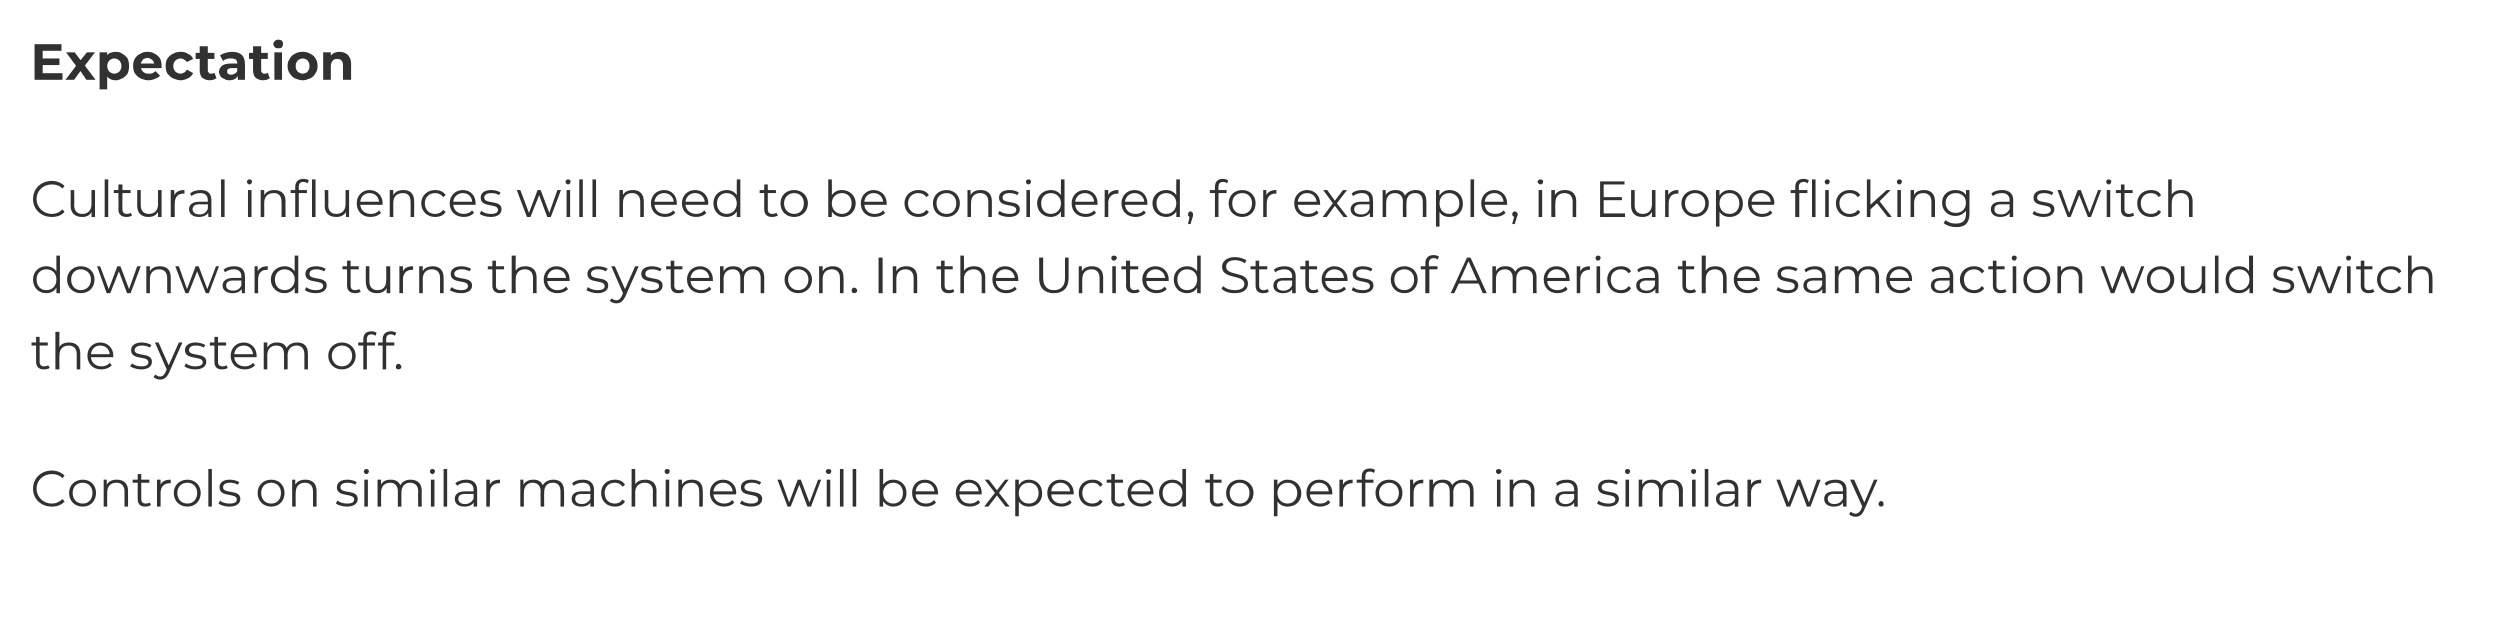 <?xml version="1.0" standalone="no"?>
<!DOCTYPE svg PUBLIC "-//W3C//DTD SVG 1.1//EN" "http://www.w3.org/Graphics/SVG/1.1/DTD/svg11.dtd">
<svg xmlns="http://www.w3.org/2000/svg" version="1.1" width="492px" height="123.5px" viewBox="0 0 492 123.5">
  <desc>Expectation Cultural influences will need to be considered, for example, in Europe flicking a switch downwards turns ...</desc>
  <defs/>
  <g id="Polygon117488">
    <path d="M 6.5 96.2 C 6.5 94.1 8.1 92.6 10.2 92.6 C 11.2 92.6 12.1 93 12.7 93.6 C 12.7 93.6 12.3 94.1 12.3 94.1 C 11.7 93.5 11 93.3 10.2 93.3 C 8.5 93.3 7.2 94.5 7.2 96.2 C 7.2 97.8 8.5 99.1 10.2 99.1 C 11 99.1 11.7 98.8 12.3 98.2 C 12.3 98.2 12.7 98.7 12.7 98.7 C 12.1 99.4 11.2 99.7 10.2 99.7 C 8.1 99.7 6.5 98.2 6.5 96.2 Z M 13.6 97 C 13.6 95.5 14.7 94.4 16.3 94.4 C 17.8 94.4 18.9 95.5 18.9 97 C 18.9 98.6 17.8 99.7 16.3 99.7 C 14.7 99.7 13.6 98.6 13.6 97 Z M 18.2 97 C 18.2 95.8 17.4 95 16.3 95 C 15.1 95 14.3 95.8 14.3 97 C 14.3 98.3 15.1 99.1 16.3 99.1 C 17.4 99.1 18.2 98.3 18.2 97 Z M 25.2 96.6 C 25.2 96.63 25.2 99.7 25.2 99.7 L 24.5 99.7 C 24.5 99.7 24.49 96.7 24.5 96.7 C 24.5 95.6 23.9 95 22.9 95 C 21.8 95 21.1 95.7 21.1 96.9 C 21.07 96.92 21.1 99.7 21.1 99.7 L 20.4 99.7 L 20.4 94.4 L 21 94.4 C 21 94.4 21.04 95.39 21 95.4 C 21.4 94.7 22.1 94.4 23 94.4 C 24.3 94.4 25.2 95.1 25.2 96.6 Z M 29.7 99.4 C 29.4 99.6 29 99.7 28.6 99.7 C 27.6 99.7 27.1 99.2 27.1 98.2 C 27.08 98.2 27.1 95 27.1 95 L 26.1 95 L 26.1 94.4 L 27.1 94.4 L 27.1 93.3 L 27.8 93.3 L 27.8 94.4 L 29.4 94.4 L 29.4 95 L 27.8 95 C 27.8 95 27.79 98.16 27.8 98.2 C 27.8 98.8 28.1 99.1 28.7 99.1 C 29 99.1 29.3 99 29.5 98.9 C 29.5 98.9 29.7 99.4 29.7 99.4 Z M 33.6 94.4 C 33.6 94.4 33.6 95.1 33.6 95.1 C 33.5 95.1 33.4 95.1 33.4 95.1 C 32.3 95.1 31.6 95.8 31.6 97 C 31.63 97 31.6 99.7 31.6 99.7 L 30.9 99.7 L 30.9 94.4 L 31.6 94.4 C 31.6 94.4 31.6 95.45 31.6 95.4 C 31.9 94.7 32.6 94.4 33.6 94.4 Z M 34.2 97 C 34.2 95.5 35.3 94.4 36.9 94.4 C 38.4 94.4 39.5 95.5 39.5 97 C 39.5 98.6 38.4 99.7 36.9 99.7 C 35.3 99.7 34.2 98.6 34.2 97 Z M 38.8 97 C 38.8 95.8 38 95 36.9 95 C 35.7 95 34.9 95.8 34.9 97 C 34.9 98.3 35.7 99.1 36.9 99.1 C 38 99.1 38.8 98.3 38.8 97 Z M 41 92.3 L 41.7 92.3 L 41.7 99.7 L 41 99.7 L 41 92.3 Z M 43 99.1 C 43 99.1 43.3 98.5 43.3 98.5 C 43.7 98.9 44.4 99.1 45.2 99.1 C 46.2 99.1 46.6 98.8 46.6 98.3 C 46.6 96.9 43.2 98 43.2 95.9 C 43.2 95 43.9 94.4 45.2 94.4 C 45.9 94.4 46.7 94.6 47.1 94.9 C 47.1 94.9 46.8 95.4 46.8 95.4 C 46.3 95.1 45.8 95 45.2 95 C 44.3 95 43.9 95.4 43.9 95.9 C 43.9 97.3 47.3 96.2 47.3 98.2 C 47.3 99.1 46.5 99.7 45.1 99.7 C 44.2 99.7 43.4 99.4 43 99.1 Z M 50.7 97 C 50.7 95.5 51.8 94.4 53.4 94.4 C 54.9 94.4 56 95.5 56 97 C 56 98.6 54.9 99.7 53.4 99.7 C 51.8 99.7 50.7 98.6 50.7 97 Z M 55.3 97 C 55.3 95.8 54.5 95 53.4 95 C 52.2 95 51.4 95.8 51.4 97 C 51.4 98.3 52.2 99.1 53.4 99.1 C 54.5 99.1 55.3 98.3 55.3 97 Z M 62.3 96.6 C 62.29 96.63 62.3 99.7 62.3 99.7 L 61.6 99.7 C 61.6 99.7 61.59 96.7 61.6 96.7 C 61.6 95.6 61 95 60 95 C 58.9 95 58.2 95.7 58.2 96.9 C 58.16 96.92 58.2 99.7 58.2 99.7 L 57.5 99.7 L 57.5 94.4 L 58.1 94.4 C 58.1 94.4 58.13 95.39 58.1 95.4 C 58.5 94.7 59.2 94.4 60.1 94.4 C 61.4 94.4 62.3 95.1 62.3 96.6 Z M 66.1 99.1 C 66.1 99.1 66.4 98.5 66.4 98.5 C 66.9 98.9 67.6 99.1 68.3 99.1 C 69.3 99.1 69.7 98.8 69.7 98.3 C 69.7 96.9 66.3 98 66.3 95.9 C 66.3 95 67 94.4 68.4 94.4 C 69.1 94.4 69.8 94.6 70.2 94.9 C 70.2 94.9 69.9 95.4 69.9 95.4 C 69.5 95.1 68.9 95 68.4 95 C 67.4 95 67 95.4 67 95.9 C 67 97.3 70.4 96.2 70.4 98.2 C 70.4 99.1 69.6 99.7 68.3 99.7 C 67.4 99.7 66.5 99.4 66.1 99.1 Z M 71.6 92.8 C 71.6 92.5 71.8 92.3 72.1 92.3 C 72.4 92.3 72.6 92.5 72.6 92.7 C 72.6 93 72.4 93.3 72.1 93.3 C 71.8 93.3 71.6 93 71.6 92.8 Z M 71.7 94.4 L 72.4 94.4 L 72.4 99.7 L 71.7 99.7 L 71.7 94.4 Z M 83 96.6 C 82.96 96.63 83 99.7 83 99.7 L 82.3 99.7 C 82.3 99.7 82.25 96.7 82.3 96.7 C 82.3 95.6 81.7 95 80.7 95 C 79.7 95 79 95.7 79 96.9 C 78.98 96.92 79 99.7 79 99.7 L 78.3 99.7 C 78.3 99.7 78.27 96.7 78.3 96.7 C 78.3 95.6 77.7 95 76.8 95 C 75.7 95 75 95.7 75 96.9 C 74.99 96.92 75 99.7 75 99.7 L 74.3 99.7 L 74.3 94.4 L 75 94.4 C 75 94.4 74.96 95.38 75 95.4 C 75.3 94.7 76 94.4 76.9 94.4 C 77.8 94.4 78.4 94.7 78.8 95.5 C 79.1 94.8 79.9 94.4 80.8 94.4 C 82.1 94.4 83 95.1 83 96.6 Z M 84.6 92.8 C 84.6 92.5 84.8 92.3 85.1 92.3 C 85.4 92.3 85.6 92.5 85.6 92.7 C 85.6 93 85.4 93.3 85.1 93.3 C 84.8 93.3 84.6 93 84.6 92.8 Z M 84.8 94.4 L 85.5 94.4 L 85.5 99.7 L 84.8 99.7 L 84.8 94.4 Z M 87.3 92.3 L 88 92.3 L 88 99.7 L 87.3 99.7 L 87.3 92.3 Z M 93.9 96.4 C 93.92 96.42 93.9 99.7 93.9 99.7 L 93.2 99.7 C 93.2 99.7 93.24 98.86 93.2 98.9 C 92.9 99.4 92.3 99.7 91.4 99.7 C 90.2 99.7 89.5 99.1 89.5 98.2 C 89.5 97.4 90 96.7 91.5 96.7 C 91.54 96.71 93.2 96.7 93.2 96.7 C 93.2 96.7 93.21 96.39 93.2 96.4 C 93.2 95.5 92.7 95 91.7 95 C 91 95 90.4 95.2 90 95.6 C 90 95.6 89.6 95.1 89.6 95.1 C 90.2 94.6 91 94.4 91.8 94.4 C 93.1 94.4 93.9 95.1 93.9 96.4 Z M 93.2 98.1 C 93.21 98.1 93.2 97.2 93.2 97.2 C 93.2 97.2 91.56 97.24 91.6 97.2 C 90.5 97.2 90.2 97.6 90.2 98.2 C 90.2 98.8 90.7 99.2 91.5 99.2 C 92.3 99.2 92.9 98.8 93.2 98.1 Z M 98.4 94.4 C 98.4 94.4 98.4 95.1 98.4 95.1 C 98.3 95.1 98.3 95.1 98.2 95.1 C 97.1 95.1 96.4 95.8 96.4 97 C 96.44 97 96.4 99.7 96.4 99.7 L 95.7 99.7 L 95.7 94.4 L 96.4 94.4 C 96.4 94.4 96.41 95.45 96.4 95.4 C 96.7 94.7 97.4 94.4 98.4 94.4 Z M 111 96.6 C 111.04 96.63 111 99.7 111 99.7 L 110.3 99.7 C 110.3 99.7 110.33 96.7 110.3 96.7 C 110.3 95.6 109.8 95 108.8 95 C 107.7 95 107.1 95.7 107.1 96.9 C 107.06 96.92 107.1 99.7 107.1 99.7 L 106.4 99.7 C 106.4 99.7 106.35 96.7 106.4 96.7 C 106.4 95.6 105.8 95 104.8 95 C 103.8 95 103.1 95.7 103.1 96.9 C 103.07 96.92 103.1 99.7 103.1 99.7 L 102.4 99.7 L 102.4 94.4 L 103 94.4 C 103 94.4 103.04 95.38 103 95.4 C 103.4 94.7 104.1 94.4 105 94.4 C 105.8 94.4 106.5 94.7 106.8 95.5 C 107.2 94.8 108 94.4 108.9 94.4 C 110.2 94.4 111 95.1 111 96.6 Z M 116.9 96.4 C 116.87 96.42 116.9 99.7 116.9 99.7 L 116.2 99.7 C 116.2 99.7 116.19 98.86 116.2 98.9 C 115.9 99.4 115.3 99.7 114.4 99.7 C 113.2 99.7 112.5 99.1 112.5 98.2 C 112.5 97.4 113 96.7 114.5 96.7 C 114.49 96.71 116.2 96.7 116.2 96.7 C 116.2 96.7 116.16 96.39 116.2 96.4 C 116.2 95.5 115.7 95 114.7 95 C 114 95 113.4 95.2 112.9 95.6 C 112.9 95.6 112.6 95.1 112.6 95.1 C 113.1 94.6 113.9 94.4 114.7 94.4 C 116.1 94.4 116.9 95.1 116.9 96.4 Z M 116.2 98.1 C 116.16 98.1 116.2 97.2 116.2 97.2 C 116.2 97.2 114.51 97.24 114.5 97.2 C 113.5 97.2 113.2 97.6 113.2 98.2 C 113.2 98.8 113.7 99.2 114.5 99.2 C 115.3 99.2 115.9 98.8 116.2 98.1 Z M 118.3 97 C 118.3 95.5 119.4 94.4 121 94.4 C 121.9 94.4 122.6 94.7 123 95.4 C 123 95.4 122.5 95.8 122.5 95.8 C 122.1 95.2 121.6 95 121 95 C 119.8 95 119 95.8 119 97 C 119 98.3 119.8 99.1 121 99.1 C 121.6 99.1 122.1 98.9 122.5 98.3 C 122.5 98.3 123 98.7 123 98.7 C 122.6 99.4 121.9 99.7 121 99.7 C 119.4 99.7 118.3 98.6 118.3 97 Z M 129.2 96.6 C 129.17 96.63 129.2 99.7 129.2 99.7 L 128.5 99.7 C 128.5 99.7 128.46 96.7 128.5 96.7 C 128.5 95.6 127.9 95 126.9 95 C 125.8 95 125 95.7 125 96.9 C 125.04 96.92 125 99.7 125 99.7 L 124.3 99.7 L 124.3 92.3 L 125 92.3 C 125 92.3 125.04 95.34 125 95.3 C 125.4 94.7 126.1 94.4 127 94.4 C 128.3 94.4 129.2 95.1 129.2 96.6 Z M 130.8 92.8 C 130.8 92.5 131 92.3 131.3 92.3 C 131.6 92.3 131.8 92.5 131.8 92.7 C 131.8 93 131.6 93.3 131.3 93.3 C 131 93.3 130.8 93 130.8 92.8 Z M 131 94.4 L 131.7 94.4 L 131.7 99.7 L 131 99.7 L 131 94.4 Z M 138.3 96.6 C 138.35 96.63 138.3 99.7 138.3 99.7 L 137.6 99.7 C 137.6 99.7 137.64 96.7 137.6 96.7 C 137.6 95.6 137.1 95 136.1 95 C 134.9 95 134.2 95.7 134.2 96.9 C 134.22 96.92 134.2 99.7 134.2 99.7 L 133.5 99.7 L 133.5 94.4 L 134.2 94.4 C 134.2 94.4 134.19 95.39 134.2 95.4 C 134.6 94.7 135.3 94.4 136.2 94.4 C 137.5 94.4 138.3 95.1 138.3 96.6 Z M 144.8 97.3 C 144.8 97.3 140.4 97.3 140.4 97.3 C 140.5 98.4 141.4 99.1 142.5 99.1 C 143.2 99.1 143.7 98.9 144.1 98.4 C 144.1 98.4 144.5 98.9 144.5 98.9 C 144.1 99.4 143.3 99.7 142.5 99.7 C 140.9 99.7 139.7 98.6 139.7 97 C 139.7 95.5 140.8 94.4 142.3 94.4 C 143.8 94.4 144.9 95.5 144.9 97 C 144.9 97.1 144.8 97.2 144.8 97.3 Z M 140.4 96.7 C 140.4 96.7 144.2 96.7 144.2 96.7 C 144.1 95.7 143.3 95 142.3 95 C 141.3 95 140.5 95.7 140.4 96.7 Z M 145.6 99.1 C 145.6 99.1 146 98.5 146 98.5 C 146.4 98.9 147.1 99.1 147.8 99.1 C 148.8 99.1 149.2 98.8 149.2 98.3 C 149.2 96.9 145.8 98 145.8 95.9 C 145.8 95 146.6 94.4 147.9 94.4 C 148.6 94.4 149.3 94.6 149.8 94.9 C 149.8 94.9 149.5 95.4 149.5 95.4 C 149 95.1 148.5 95 147.9 95 C 147 95 146.5 95.4 146.5 95.9 C 146.5 97.3 150 96.2 150 98.2 C 150 99.1 149.2 99.7 147.8 99.7 C 146.9 99.7 146.1 99.4 145.6 99.1 Z M 161.6 94.4 L 159.6 99.7 L 158.9 99.7 L 157.3 95.4 L 155.6 99.7 L 155 99.7 L 153 94.4 L 153.7 94.4 L 155.3 98.9 L 157 94.4 L 157.6 94.4 L 159.3 98.9 L 161 94.4 L 161.6 94.4 Z M 162.5 92.8 C 162.5 92.5 162.8 92.3 163.1 92.3 C 163.3 92.3 163.6 92.5 163.6 92.7 C 163.6 93 163.4 93.3 163.1 93.3 C 162.8 93.3 162.5 93 162.5 92.8 Z M 162.7 94.4 L 163.4 94.4 L 163.4 99.7 L 162.7 99.7 L 162.7 94.4 Z M 165.3 92.3 L 166 92.3 L 166 99.7 L 165.3 99.7 L 165.3 92.3 Z M 167.8 92.3 L 168.5 92.3 L 168.5 99.7 L 167.8 99.7 L 167.8 92.3 Z M 178.4 97 C 178.4 98.6 177.3 99.7 175.8 99.7 C 175 99.7 174.2 99.3 173.8 98.6 C 173.8 98.64 173.8 99.7 173.8 99.7 L 173.1 99.7 L 173.1 92.3 L 173.8 92.3 C 173.8 92.3 173.83 95.42 173.8 95.4 C 174.3 94.7 175 94.4 175.8 94.4 C 177.3 94.4 178.4 95.5 178.4 97 Z M 177.7 97 C 177.7 95.8 176.9 95 175.8 95 C 174.7 95 173.8 95.8 173.8 97 C 173.8 98.3 174.7 99.1 175.8 99.1 C 176.9 99.1 177.7 98.3 177.7 97 Z M 184.6 97.3 C 184.6 97.3 180.2 97.3 180.2 97.3 C 180.2 98.4 181.1 99.1 182.2 99.1 C 182.9 99.1 183.4 98.9 183.8 98.4 C 183.8 98.4 184.2 98.9 184.2 98.9 C 183.8 99.4 183 99.7 182.2 99.7 C 180.6 99.7 179.5 98.6 179.5 97 C 179.5 95.5 180.5 94.4 182 94.4 C 183.5 94.4 184.6 95.5 184.6 97 C 184.6 97.1 184.6 97.2 184.6 97.3 Z M 180.2 96.7 C 180.2 96.7 183.9 96.7 183.9 96.7 C 183.8 95.7 183.1 95 182 95 C 181 95 180.3 95.7 180.2 96.7 Z M 193.2 97.3 C 193.2 97.3 188.8 97.3 188.8 97.3 C 188.9 98.4 189.7 99.1 190.9 99.1 C 191.5 99.1 192.1 98.9 192.5 98.4 C 192.5 98.4 192.9 98.9 192.9 98.9 C 192.4 99.4 191.7 99.7 190.9 99.7 C 189.2 99.7 188.1 98.6 188.1 97 C 188.1 95.5 189.2 94.4 190.7 94.4 C 192.2 94.4 193.2 95.5 193.2 97 C 193.2 97.1 193.2 97.2 193.2 97.3 Z M 188.8 96.7 C 188.8 96.7 192.6 96.7 192.6 96.7 C 192.5 95.7 191.7 95 190.7 95 C 189.7 95 188.9 95.7 188.8 96.7 Z M 197.9 99.7 L 196.2 97.5 L 194.5 99.7 L 193.7 99.7 L 195.8 97 L 193.8 94.4 L 194.6 94.4 L 196.2 96.5 L 197.8 94.4 L 198.5 94.4 L 196.6 97 L 198.7 99.7 L 197.9 99.7 Z M 205.1 97.1 C 205.1 98.7 204 99.7 202.5 99.7 C 201.7 99.7 201 99.4 200.5 98.7 C 200.52 98.69 200.5 101.6 200.5 101.6 L 199.8 101.6 L 199.8 94.4 L 200.5 94.4 C 200.5 94.4 200.49 95.46 200.5 95.5 C 200.9 94.8 201.6 94.4 202.5 94.4 C 204 94.4 205.1 95.5 205.1 97.1 Z M 204.4 97 C 204.4 95.8 203.6 95 202.5 95 C 201.3 95 200.5 95.8 200.5 97 C 200.5 98.3 201.3 99.1 202.5 99.1 C 203.6 99.1 204.4 98.3 204.4 97 Z M 211.3 97.3 C 211.3 97.3 206.9 97.3 206.9 97.3 C 206.9 98.4 207.8 99.1 208.9 99.1 C 209.6 99.1 210.1 98.9 210.5 98.4 C 210.5 98.4 210.9 98.9 210.9 98.9 C 210.5 99.4 209.7 99.7 208.9 99.7 C 207.3 99.7 206.1 98.6 206.1 97 C 206.1 95.5 207.2 94.4 208.7 94.4 C 210.2 94.4 211.3 95.5 211.3 97 C 211.3 97.1 211.3 97.2 211.3 97.3 Z M 206.9 96.7 C 206.9 96.7 210.6 96.7 210.6 96.7 C 210.5 95.7 209.7 95 208.7 95 C 207.7 95 206.9 95.7 206.9 96.7 Z M 212.3 97 C 212.3 95.5 213.4 94.4 215 94.4 C 215.9 94.4 216.6 94.7 217 95.4 C 217 95.4 216.5 95.8 216.5 95.8 C 216.1 95.2 215.6 95 215 95 C 213.8 95 213 95.8 213 97 C 213 98.3 213.8 99.1 215 99.1 C 215.6 99.1 216.1 98.9 216.5 98.3 C 216.5 98.3 217 98.7 217 98.7 C 216.6 99.4 215.9 99.7 215 99.7 C 213.4 99.7 212.3 98.6 212.3 97 Z M 221.4 99.4 C 221.1 99.6 220.7 99.7 220.3 99.7 C 219.3 99.7 218.7 99.2 218.7 98.2 C 218.73 98.2 218.7 95 218.7 95 L 217.8 95 L 217.8 94.4 L 218.7 94.4 L 218.7 93.3 L 219.4 93.3 L 219.4 94.4 L 221 94.4 L 221 95 L 219.4 95 C 219.4 95 219.44 98.16 219.4 98.2 C 219.4 98.8 219.8 99.1 220.3 99.1 C 220.6 99.1 220.9 99 221.1 98.9 C 221.1 98.9 221.4 99.4 221.4 99.4 Z M 227 97.3 C 227 97.3 222.6 97.3 222.6 97.3 C 222.7 98.4 223.6 99.1 224.7 99.1 C 225.3 99.1 225.9 98.9 226.3 98.4 C 226.3 98.4 226.7 98.9 226.7 98.9 C 226.2 99.4 225.5 99.7 224.7 99.7 C 223 99.7 221.9 98.6 221.9 97 C 221.9 95.5 223 94.4 224.5 94.4 C 226 94.4 227 95.5 227 97 C 227 97.1 227 97.2 227 97.3 Z M 222.6 96.7 C 222.6 96.7 226.4 96.7 226.4 96.7 C 226.3 95.7 225.5 95 224.5 95 C 223.5 95 222.7 95.7 222.6 96.7 Z M 233.4 92.3 L 233.4 99.7 L 232.7 99.7 C 232.7 99.7 232.7 98.64 232.7 98.6 C 232.3 99.3 231.5 99.7 230.7 99.7 C 229.2 99.7 228.1 98.6 228.1 97 C 228.1 95.5 229.2 94.4 230.7 94.4 C 231.5 94.4 232.2 94.7 232.7 95.4 C 232.67 95.42 232.7 92.3 232.7 92.3 L 233.4 92.3 Z M 232.7 97 C 232.7 95.8 231.8 95 230.7 95 C 229.6 95 228.8 95.8 228.8 97 C 228.8 98.3 229.6 99.1 230.7 99.1 C 231.8 99.1 232.7 98.3 232.7 97 Z M 240.8 99.4 C 240.5 99.6 240.1 99.7 239.6 99.7 C 238.7 99.7 238.1 99.2 238.1 98.2 C 238.1 98.2 238.1 95 238.1 95 L 237.2 95 L 237.2 94.4 L 238.1 94.4 L 238.1 93.3 L 238.8 93.3 L 238.8 94.4 L 240.4 94.4 L 240.4 95 L 238.8 95 C 238.8 95 238.81 98.16 238.8 98.2 C 238.8 98.8 239.1 99.1 239.7 99.1 C 240 99.1 240.3 99 240.5 98.9 C 240.5 98.9 240.8 99.4 240.8 99.4 Z M 241.3 97 C 241.3 95.5 242.4 94.4 244 94.4 C 245.5 94.4 246.7 95.5 246.7 97 C 246.7 98.6 245.5 99.7 244 99.7 C 242.4 99.7 241.3 98.6 241.3 97 Z M 245.9 97 C 245.9 95.8 245.1 95 244 95 C 242.9 95 242 95.8 242 97 C 242 98.3 242.9 99.1 244 99.1 C 245.1 99.1 245.9 98.3 245.9 97 Z M 256.1 97.1 C 256.1 98.7 254.9 99.7 253.4 99.7 C 252.6 99.7 251.9 99.4 251.4 98.7 C 251.43 98.69 251.4 101.6 251.4 101.6 L 250.7 101.6 L 250.7 94.4 L 251.4 94.4 C 251.4 94.4 251.4 95.46 251.4 95.5 C 251.8 94.8 252.6 94.4 253.4 94.4 C 254.9 94.4 256.1 95.5 256.1 97.1 Z M 255.3 97 C 255.3 95.8 254.5 95 253.4 95 C 252.3 95 251.4 95.8 251.4 97 C 251.4 98.3 252.3 99.1 253.4 99.1 C 254.5 99.1 255.3 98.3 255.3 97 Z M 262.2 97.3 C 262.2 97.3 257.8 97.3 257.8 97.3 C 257.8 98.4 258.7 99.1 259.8 99.1 C 260.5 99.1 261 98.9 261.4 98.4 C 261.4 98.4 261.8 98.9 261.8 98.9 C 261.4 99.4 260.6 99.7 259.8 99.7 C 258.2 99.7 257.1 98.6 257.1 97 C 257.1 95.5 258.1 94.4 259.6 94.4 C 261.1 94.4 262.2 95.5 262.2 97 C 262.2 97.1 262.2 97.2 262.2 97.3 Z M 257.8 96.7 C 257.8 96.7 261.5 96.7 261.5 96.7 C 261.4 95.7 260.7 95 259.6 95 C 258.6 95 257.9 95.7 257.8 96.7 Z M 266.2 94.4 C 266.2 94.4 266.2 95.1 266.2 95.1 C 266.2 95.1 266.1 95.1 266.1 95.1 C 265 95.1 264.3 95.8 264.3 97 C 264.29 97 264.3 99.7 264.3 99.7 L 263.6 99.7 L 263.6 94.4 L 264.3 94.4 C 264.3 94.4 264.26 95.45 264.3 95.4 C 264.6 94.7 265.3 94.4 266.2 94.4 Z M 268.7 93.8 C 268.66 93.8 268.7 94.4 268.7 94.4 L 270.3 94.4 L 270.3 95 L 268.7 95 L 268.7 99.7 L 268 99.7 L 268 95 L 267 95 L 267 94.4 L 268 94.4 C 268 94.4 267.97 93.77 268 93.8 C 268 92.8 268.5 92.2 269.6 92.2 C 270 92.2 270.4 92.3 270.6 92.5 C 270.6 92.5 270.4 93.1 270.4 93.1 C 270.2 92.9 269.9 92.8 269.6 92.8 C 269 92.8 268.7 93.1 268.7 93.8 Z M 270.7 97 C 270.7 95.5 271.8 94.4 273.4 94.4 C 274.9 94.4 276 95.5 276 97 C 276 98.6 274.9 99.7 273.4 99.7 C 271.8 99.7 270.7 98.6 270.7 97 Z M 275.3 97 C 275.3 95.8 274.5 95 273.4 95 C 272.3 95 271.4 95.8 271.4 97 C 271.4 98.3 272.3 99.1 273.4 99.1 C 274.5 99.1 275.3 98.3 275.3 97 Z M 280.1 94.4 C 280.1 94.4 280.1 95.1 280.1 95.1 C 280.1 95.1 280 95.1 279.9 95.1 C 278.8 95.1 278.2 95.8 278.2 97 C 278.18 97 278.2 99.7 278.2 99.7 L 277.5 99.7 L 277.5 94.4 L 278.1 94.4 C 278.1 94.4 278.15 95.45 278.1 95.4 C 278.5 94.7 279.1 94.4 280.1 94.4 Z M 290 96.6 C 290.02 96.63 290 99.7 290 99.7 L 289.3 99.7 C 289.3 99.7 289.31 96.7 289.3 96.7 C 289.3 95.6 288.8 95 287.8 95 C 286.7 95 286 95.7 286 96.9 C 286.04 96.92 286 99.7 286 99.7 L 285.3 99.7 C 285.3 99.7 285.33 96.7 285.3 96.7 C 285.3 95.6 284.8 95 283.8 95 C 282.7 95 282.1 95.7 282.1 96.9 C 282.05 96.92 282.1 99.7 282.1 99.7 L 281.3 99.7 L 281.3 94.4 L 282 94.4 C 282 94.4 282.02 95.38 282 95.4 C 282.4 94.7 283.1 94.4 284 94.4 C 284.8 94.4 285.5 94.7 285.8 95.5 C 286.2 94.8 287 94.4 287.9 94.4 C 289.2 94.4 290 95.1 290 96.6 Z M 294.4 92.8 C 294.4 92.5 294.6 92.3 294.9 92.3 C 295.2 92.3 295.5 92.5 295.5 92.7 C 295.5 93 295.2 93.3 294.9 93.3 C 294.6 93.3 294.4 93 294.4 92.8 Z M 294.6 94.4 L 295.3 94.4 L 295.3 99.7 L 294.6 99.7 L 294.6 94.4 Z M 302 96.6 C 301.96 96.63 302 99.7 302 99.7 L 301.3 99.7 C 301.3 99.7 301.26 96.7 301.3 96.7 C 301.3 95.6 300.7 95 299.7 95 C 298.5 95 297.8 95.7 297.8 96.9 C 297.83 96.92 297.8 99.7 297.8 99.7 L 297.1 99.7 L 297.1 94.4 L 297.8 94.4 C 297.8 94.4 297.8 95.39 297.8 95.4 C 298.2 94.7 298.9 94.4 299.8 94.4 C 301.1 94.4 302 95.1 302 96.6 Z M 310.5 96.4 C 310.48 96.42 310.5 99.7 310.5 99.7 L 309.8 99.7 C 309.8 99.7 309.81 98.86 309.8 98.9 C 309.5 99.4 308.9 99.7 308 99.7 C 306.8 99.7 306.1 99.1 306.1 98.2 C 306.1 97.4 306.6 96.7 308.1 96.7 C 308.1 96.71 309.8 96.7 309.8 96.7 C 309.8 96.7 309.78 96.39 309.8 96.4 C 309.8 95.5 309.3 95 308.3 95 C 307.6 95 307 95.2 306.5 95.6 C 306.5 95.6 306.2 95.1 306.2 95.1 C 306.7 94.6 307.5 94.4 308.4 94.4 C 309.7 94.4 310.5 95.1 310.5 96.4 Z M 309.8 98.1 C 309.78 98.1 309.8 97.2 309.8 97.2 C 309.8 97.2 308.12 97.24 308.1 97.2 C 307.1 97.2 306.8 97.6 306.8 98.2 C 306.8 98.8 307.3 99.2 308.1 99.2 C 308.9 99.2 309.5 98.8 309.8 98.1 Z M 314.3 99.1 C 314.3 99.1 314.6 98.5 314.6 98.5 C 315 98.9 315.8 99.1 316.5 99.1 C 317.5 99.1 317.9 98.8 317.9 98.3 C 317.9 96.9 314.5 98 314.5 95.9 C 314.5 95 315.2 94.4 316.6 94.4 C 317.3 94.4 318 94.6 318.4 94.9 C 318.4 94.9 318.1 95.4 318.1 95.4 C 317.7 95.1 317.1 95 316.6 95 C 315.6 95 315.2 95.4 315.2 95.9 C 315.2 97.3 318.6 96.2 318.6 98.2 C 318.6 99.1 317.8 99.7 316.4 99.7 C 315.6 99.7 314.7 99.4 314.3 99.1 Z M 319.8 92.8 C 319.8 92.5 320 92.3 320.3 92.3 C 320.6 92.3 320.8 92.5 320.8 92.7 C 320.8 93 320.6 93.3 320.3 93.3 C 320 93.3 319.8 93 319.8 92.8 Z M 319.9 94.4 L 320.6 94.4 L 320.6 99.7 L 319.9 99.7 L 319.9 94.4 Z M 331.2 96.6 C 331.15 96.63 331.2 99.7 331.2 99.7 L 330.4 99.7 C 330.4 99.7 330.44 96.7 330.4 96.7 C 330.4 95.6 329.9 95 328.9 95 C 327.9 95 327.2 95.7 327.2 96.9 C 327.17 96.92 327.2 99.7 327.2 99.7 L 326.5 99.7 C 326.5 99.7 326.46 96.7 326.5 96.7 C 326.5 95.6 325.9 95 324.9 95 C 323.9 95 323.2 95.7 323.2 96.9 C 323.18 96.92 323.2 99.7 323.2 99.7 L 322.5 99.7 L 322.5 94.4 L 323.2 94.4 C 323.2 94.4 323.15 95.38 323.2 95.4 C 323.5 94.7 324.2 94.4 325.1 94.4 C 326 94.4 326.6 94.7 327 95.5 C 327.3 94.8 328.1 94.4 329 94.4 C 330.3 94.4 331.2 95.1 331.2 96.6 Z M 332.8 92.8 C 332.8 92.5 333 92.3 333.3 92.3 C 333.6 92.3 333.8 92.5 333.8 92.7 C 333.8 93 333.6 93.3 333.3 93.3 C 333 93.3 332.8 93 332.8 92.8 Z M 333 94.4 L 333.7 94.4 L 333.7 99.7 L 333 99.7 L 333 94.4 Z M 335.5 92.3 L 336.2 92.3 L 336.2 99.7 L 335.5 99.7 L 335.5 92.3 Z M 342.1 96.4 C 342.11 96.42 342.1 99.7 342.1 99.7 L 341.4 99.7 C 341.4 99.7 341.43 98.86 341.4 98.9 C 341.1 99.4 340.5 99.7 339.6 99.7 C 338.4 99.7 337.7 99.1 337.7 98.2 C 337.7 97.4 338.2 96.7 339.7 96.7 C 339.73 96.71 341.4 96.7 341.4 96.7 C 341.4 96.7 341.4 96.39 341.4 96.4 C 341.4 95.5 340.9 95 339.9 95 C 339.2 95 338.6 95.2 338.2 95.6 C 338.2 95.6 337.8 95.1 337.8 95.1 C 338.4 94.6 339.1 94.4 340 94.4 C 341.3 94.4 342.1 95.1 342.1 96.4 Z M 341.4 98.1 C 341.4 98.1 341.4 97.2 341.4 97.2 C 341.4 97.2 339.75 97.24 339.7 97.2 C 338.7 97.2 338.4 97.6 338.4 98.2 C 338.4 98.8 338.9 99.2 339.7 99.2 C 340.5 99.2 341.1 98.8 341.4 98.1 Z M 346.6 94.4 C 346.6 94.4 346.6 95.1 346.6 95.1 C 346.5 95.1 346.5 95.1 346.4 95.1 C 345.3 95.1 344.6 95.8 344.6 97 C 344.63 97 344.6 99.7 344.6 99.7 L 343.9 99.7 L 343.9 94.4 L 344.6 94.4 C 344.6 94.4 344.6 95.45 344.6 95.4 C 344.9 94.7 345.6 94.4 346.6 94.4 Z M 358.3 94.4 L 356.3 99.7 L 355.6 99.7 L 354 95.4 L 352.3 99.7 L 351.6 99.7 L 349.6 94.4 L 350.3 94.4 L 352 98.9 L 353.7 94.4 L 354.3 94.4 L 356 98.9 L 357.6 94.4 L 358.3 94.4 Z M 363.4 96.4 C 363.39 96.42 363.4 99.7 363.4 99.7 L 362.7 99.7 C 362.7 99.7 362.71 98.86 362.7 98.9 C 362.4 99.4 361.8 99.7 360.9 99.7 C 359.7 99.7 359 99.1 359 98.2 C 359 97.4 359.5 96.7 361 96.7 C 361.01 96.71 362.7 96.7 362.7 96.7 C 362.7 96.7 362.68 96.39 362.7 96.4 C 362.7 95.5 362.2 95 361.2 95 C 360.5 95 359.9 95.2 359.4 95.6 C 359.4 95.6 359.1 95.1 359.1 95.1 C 359.6 94.6 360.4 94.4 361.3 94.4 C 362.6 94.4 363.4 95.1 363.4 96.4 Z M 362.7 98.1 C 362.68 98.1 362.7 97.2 362.7 97.2 C 362.7 97.2 361.03 97.24 361 97.2 C 360 97.2 359.7 97.6 359.7 98.2 C 359.7 98.8 360.2 99.2 361 99.2 C 361.8 99.2 362.4 98.8 362.7 98.1 Z M 369.5 94.4 C 369.5 94.4 366.92 100.31 366.9 100.3 C 366.5 101.3 365.9 101.7 365.2 101.7 C 364.7 101.7 364.2 101.5 363.9 101.2 C 363.9 101.2 364.2 100.7 364.2 100.7 C 364.5 100.9 364.8 101.1 365.2 101.1 C 365.6 101.1 366 100.8 366.3 100.2 C 366.27 100.18 366.5 99.7 366.5 99.7 L 364.1 94.4 L 364.9 94.4 L 366.9 98.9 L 368.8 94.4 L 369.5 94.4 Z M 369.7 99.2 C 369.7 98.9 369.9 98.6 370.2 98.6 C 370.5 98.6 370.7 98.9 370.7 99.2 C 370.7 99.5 370.5 99.7 370.2 99.7 C 369.9 99.7 369.7 99.5 369.7 99.2 Z " stroke="none" fill="#323132"/>
  </g>
  <g id="Polygon117487">
    <path d="M 9.8 72.4 C 9.5 72.6 9.1 72.7 8.6 72.7 C 7.7 72.7 7.1 72.2 7.1 71.2 C 7.11 71.2 7.1 68 7.1 68 L 6.2 68 L 6.2 67.4 L 7.1 67.4 L 7.1 66.3 L 7.8 66.3 L 7.8 67.4 L 9.4 67.4 L 9.4 68 L 7.8 68 C 7.8 68 7.82 71.16 7.8 71.2 C 7.8 71.8 8.1 72.1 8.7 72.1 C 9 72.1 9.3 72 9.5 71.9 C 9.5 71.9 9.8 72.4 9.8 72.4 Z M 15.8 69.6 C 15.79 69.63 15.8 72.7 15.8 72.7 L 15.1 72.7 C 15.1 72.7 15.08 69.7 15.1 69.7 C 15.1 68.6 14.5 68 13.5 68 C 12.4 68 11.7 68.7 11.7 69.9 C 11.66 69.92 11.7 72.7 11.7 72.7 L 10.9 72.7 L 10.9 65.3 L 11.7 65.3 C 11.7 65.3 11.66 68.34 11.7 68.3 C 12 67.7 12.7 67.4 13.6 67.4 C 14.9 67.4 15.8 68.1 15.8 69.6 Z M 22.3 70.3 C 22.3 70.3 17.9 70.3 17.9 70.3 C 18 71.4 18.8 72.1 20 72.1 C 20.6 72.1 21.2 71.9 21.6 71.4 C 21.6 71.4 22 71.9 22 71.9 C 21.5 72.4 20.8 72.7 19.9 72.7 C 18.3 72.7 17.2 71.6 17.2 70 C 17.2 68.5 18.3 67.4 19.7 67.4 C 21.2 67.4 22.3 68.5 22.3 70 C 22.3 70.1 22.3 70.2 22.3 70.3 Z M 17.9 69.7 C 17.9 69.7 21.6 69.7 21.6 69.7 C 21.5 68.7 20.8 68 19.7 68 C 18.7 68 18 68.7 17.9 69.7 Z M 25.6 72.1 C 25.6 72.1 26 71.5 26 71.5 C 26.4 71.9 27.1 72.1 27.8 72.1 C 28.8 72.1 29.2 71.8 29.2 71.3 C 29.2 69.9 25.8 71 25.8 68.9 C 25.8 68 26.6 67.4 27.9 67.4 C 28.6 67.4 29.3 67.6 29.8 67.9 C 29.8 67.9 29.5 68.4 29.5 68.4 C 29 68.1 28.4 68 27.9 68 C 27 68 26.5 68.4 26.5 68.9 C 26.5 70.3 29.9 69.2 29.9 71.2 C 29.9 72.1 29.1 72.7 27.8 72.7 C 26.9 72.7 26.1 72.4 25.6 72.1 Z M 35.9 67.4 C 35.9 67.4 33.26 73.31 33.3 73.3 C 32.8 74.3 32.3 74.7 31.5 74.7 C 31 74.7 30.5 74.5 30.2 74.2 C 30.2 74.2 30.6 73.7 30.6 73.7 C 30.8 73.9 31.1 74.1 31.5 74.1 C 32 74.1 32.3 73.8 32.6 73.2 C 32.61 73.18 32.8 72.7 32.8 72.7 L 30.5 67.4 L 31.2 67.4 L 33.2 71.9 L 35.2 67.4 L 35.9 67.4 Z M 36.3 72.1 C 36.3 72.1 36.6 71.5 36.6 71.5 C 37 71.9 37.7 72.1 38.4 72.1 C 39.4 72.1 39.9 71.8 39.9 71.3 C 39.9 69.9 36.4 71 36.4 68.9 C 36.4 68 37.2 67.4 38.5 67.4 C 39.2 67.4 39.9 67.6 40.4 67.9 C 40.4 67.9 40.1 68.4 40.1 68.4 C 39.6 68.1 39.1 68 38.5 68 C 37.6 68 37.2 68.4 37.2 68.9 C 37.2 70.3 40.6 69.2 40.6 71.2 C 40.6 72.1 39.8 72.7 38.4 72.7 C 37.5 72.7 36.7 72.4 36.3 72.1 Z M 44.8 72.4 C 44.6 72.6 44.1 72.7 43.7 72.7 C 42.7 72.7 42.2 72.2 42.2 71.2 C 42.2 71.2 42.2 68 42.2 68 L 41.3 68 L 41.3 67.4 L 42.2 67.4 L 42.2 66.3 L 42.9 66.3 L 42.9 67.4 L 44.5 67.4 L 44.5 68 L 42.9 68 C 42.9 68 42.91 71.16 42.9 71.2 C 42.9 71.8 43.2 72.1 43.8 72.1 C 44.1 72.1 44.4 72 44.6 71.9 C 44.6 71.9 44.8 72.4 44.8 72.4 Z M 50.5 70.3 C 50.5 70.3 46.1 70.3 46.1 70.3 C 46.2 71.4 47 72.1 48.2 72.1 C 48.8 72.1 49.4 71.9 49.8 71.4 C 49.8 71.4 50.2 71.9 50.2 71.9 C 49.7 72.4 49 72.7 48.2 72.7 C 46.5 72.7 45.4 71.6 45.4 70 C 45.4 68.5 46.5 67.4 48 67.4 C 49.4 67.4 50.5 68.5 50.5 70 C 50.5 70.1 50.5 70.2 50.5 70.3 Z M 46.1 69.7 C 46.1 69.7 49.8 69.7 49.8 69.7 C 49.7 68.7 49 68 48 68 C 46.9 68 46.2 68.7 46.1 69.7 Z M 60.6 69.6 C 60.6 69.63 60.6 72.7 60.6 72.7 L 59.9 72.7 C 59.9 72.7 59.89 69.7 59.9 69.7 C 59.9 68.6 59.3 68 58.4 68 C 57.3 68 56.6 68.7 56.6 69.9 C 56.62 69.92 56.6 72.7 56.6 72.7 L 55.9 72.7 C 55.9 72.7 55.91 69.7 55.9 69.7 C 55.9 68.6 55.4 68 54.4 68 C 53.3 68 52.6 68.7 52.6 69.9 C 52.63 69.92 52.6 72.7 52.6 72.7 L 51.9 72.7 L 51.9 67.4 L 52.6 67.4 C 52.6 67.4 52.6 68.38 52.6 68.4 C 53 67.7 53.7 67.4 54.5 67.4 C 55.4 67.4 56.1 67.7 56.4 68.5 C 56.8 67.8 57.5 67.4 58.5 67.4 C 59.8 67.4 60.6 68.1 60.6 69.6 Z M 64.6 70 C 64.6 68.5 65.8 67.4 67.3 67.4 C 68.8 67.4 70 68.5 70 70 C 70 71.6 68.8 72.7 67.3 72.7 C 65.8 72.7 64.6 71.6 64.6 70 Z M 69.3 70 C 69.3 68.8 68.4 68 67.3 68 C 66.2 68 65.3 68.8 65.3 70 C 65.3 71.3 66.2 72.1 67.3 72.1 C 68.4 72.1 69.3 71.3 69.3 70 Z M 72.2 66.8 C 72.17 66.8 72.2 67.4 72.2 67.4 L 73.8 67.4 L 73.8 68 L 72.2 68 L 72.2 72.7 L 71.5 72.7 L 71.5 68 L 70.5 68 L 70.5 67.4 L 71.5 67.4 C 71.5 67.4 71.48 66.77 71.5 66.8 C 71.5 65.8 72 65.2 73.1 65.2 C 73.5 65.2 73.9 65.3 74.1 65.5 C 74.1 65.5 73.9 66.1 73.9 66.1 C 73.7 65.9 73.4 65.8 73.1 65.8 C 72.5 65.8 72.2 66.1 72.2 66.8 Z M 76 66.8 C 76.01 66.8 76 67.4 76 67.4 L 77.6 67.4 L 77.6 68 L 76 68 L 76 72.7 L 75.3 72.7 L 75.3 68 L 74.4 68 L 74.4 67.4 L 75.3 67.4 C 75.3 67.4 75.32 66.77 75.3 66.8 C 75.3 65.8 75.9 65.2 76.9 65.2 C 77.3 65.2 77.7 65.3 78 65.5 C 78 65.5 77.7 66.1 77.7 66.1 C 77.5 65.9 77.2 65.8 76.9 65.8 C 76.3 65.8 76 66.1 76 66.8 Z M 77.9 72.2 C 77.9 71.9 78.1 71.6 78.4 71.6 C 78.7 71.6 79 71.9 79 72.2 C 79 72.5 78.7 72.7 78.4 72.7 C 78.1 72.7 77.9 72.5 77.9 72.2 Z " stroke="none" fill="#323132"/>
  </g>
  <g id="Polygon117486">
    <path d="M 11.8 50.3 L 11.8 57.7 L 11.1 57.7 C 11.1 57.7 11.11 56.64 11.1 56.6 C 10.7 57.3 10 57.7 9.1 57.7 C 7.6 57.7 6.5 56.6 6.5 55 C 6.5 53.5 7.6 52.4 9.1 52.4 C 9.9 52.4 10.6 52.7 11.1 53.4 C 11.08 53.42 11.1 50.3 11.1 50.3 L 11.8 50.3 Z M 11.1 55 C 11.1 53.8 10.3 53 9.1 53 C 8 53 7.2 53.8 7.2 55 C 7.2 56.3 8 57.1 9.1 57.1 C 10.3 57.1 11.1 56.3 11.1 55 Z M 13.2 55 C 13.2 53.5 14.4 52.4 15.9 52.4 C 17.5 52.4 18.6 53.5 18.6 55 C 18.6 56.6 17.5 57.7 15.9 57.7 C 14.4 57.7 13.2 56.6 13.2 55 Z M 17.9 55 C 17.9 53.8 17 53 15.9 53 C 14.8 53 14 53.8 14 55 C 14 56.3 14.8 57.1 15.9 57.1 C 17 57.1 17.9 56.3 17.9 55 Z M 27.7 52.4 L 25.7 57.7 L 25 57.7 L 23.4 53.4 L 21.7 57.7 L 21 57.7 L 19.1 52.4 L 19.7 52.4 L 21.4 56.9 L 23.1 52.4 L 23.7 52.4 L 25.4 56.9 L 27 52.4 L 27.7 52.4 Z M 33.6 54.6 C 33.63 54.63 33.6 57.7 33.6 57.7 L 32.9 57.7 C 32.9 57.7 32.92 54.7 32.9 54.7 C 32.9 53.6 32.3 53 31.3 53 C 30.2 53 29.5 53.7 29.5 54.9 C 29.5 54.92 29.5 57.7 29.5 57.7 L 28.8 57.7 L 28.8 52.4 L 29.5 52.4 C 29.5 52.4 29.47 53.39 29.5 53.4 C 29.9 52.7 30.6 52.4 31.5 52.4 C 32.8 52.4 33.6 53.1 33.6 54.6 Z M 43.1 52.4 L 41.1 57.7 L 40.5 57.7 L 38.8 53.4 L 37.1 57.7 L 36.5 57.7 L 34.5 52.4 L 35.2 52.4 L 36.8 56.9 L 38.5 52.4 L 39.1 52.4 L 40.8 56.9 L 42.5 52.4 L 43.1 52.4 Z M 48.2 54.4 C 48.24 54.42 48.2 57.7 48.2 57.7 L 47.6 57.7 C 47.6 57.7 47.56 56.86 47.6 56.9 C 47.2 57.4 46.6 57.7 45.8 57.7 C 44.6 57.7 43.8 57.1 43.8 56.2 C 43.8 55.4 44.4 54.7 45.9 54.7 C 45.86 54.71 47.5 54.7 47.5 54.7 C 47.5 54.7 47.53 54.39 47.5 54.4 C 47.5 53.5 47 53 46 53 C 45.4 53 44.7 53.2 44.3 53.6 C 44.3 53.6 44 53.1 44 53.1 C 44.5 52.6 45.3 52.4 46.1 52.4 C 47.5 52.4 48.2 53.1 48.2 54.4 Z M 47.5 56.1 C 47.53 56.1 47.5 55.2 47.5 55.2 C 47.5 55.2 45.88 55.24 45.9 55.2 C 44.9 55.2 44.5 55.6 44.5 56.2 C 44.5 56.8 45 57.2 45.9 57.2 C 46.7 57.2 47.3 56.8 47.5 56.1 Z M 52.7 52.4 C 52.7 52.4 52.7 53.1 52.7 53.1 C 52.6 53.1 52.6 53.1 52.5 53.1 C 51.4 53.1 50.8 53.8 50.8 55 C 50.77 55 50.8 57.7 50.8 57.7 L 50.1 57.7 L 50.1 52.4 L 50.7 52.4 C 50.7 52.4 50.74 53.45 50.7 53.4 C 51.1 52.7 51.7 52.4 52.7 52.4 Z M 58.7 50.3 L 58.7 57.7 L 58 57.7 C 58 57.7 57.99 56.64 58 56.6 C 57.6 57.3 56.8 57.7 56 57.7 C 54.5 57.7 53.3 56.6 53.3 55 C 53.3 53.5 54.5 52.4 56 52.4 C 56.8 52.4 57.5 52.7 58 53.4 C 57.96 53.42 58 50.3 58 50.3 L 58.7 50.3 Z M 58 55 C 58 53.8 57.1 53 56 53 C 54.9 53 54.1 53.8 54.1 55 C 54.1 56.3 54.9 57.1 56 57.1 C 57.1 57.1 58 56.3 58 55 Z M 60 57.1 C 60 57.1 60.3 56.5 60.3 56.5 C 60.7 56.9 61.4 57.1 62.1 57.1 C 63.1 57.1 63.6 56.8 63.6 56.3 C 63.6 54.9 60.1 56 60.1 53.9 C 60.1 53 60.9 52.4 62.2 52.4 C 62.9 52.4 63.6 52.6 64.1 52.9 C 64.1 52.9 63.8 53.4 63.8 53.4 C 63.3 53.1 62.8 53 62.2 53 C 61.3 53 60.9 53.4 60.9 53.9 C 60.9 55.3 64.3 54.2 64.3 56.2 C 64.3 57.1 63.5 57.7 62.1 57.7 C 61.2 57.7 60.4 57.4 60 57.1 Z M 71 57.4 C 70.7 57.6 70.3 57.7 69.9 57.7 C 68.9 57.7 68.3 57.2 68.3 56.2 C 68.32 56.2 68.3 53 68.3 53 L 67.4 53 L 67.4 52.4 L 68.3 52.4 L 68.3 51.3 L 69 51.3 L 69 52.4 L 70.6 52.4 L 70.6 53 L 69 53 C 69 53 69.02 56.16 69 56.2 C 69 56.8 69.3 57.1 69.9 57.1 C 70.2 57.1 70.5 57 70.7 56.9 C 70.7 56.9 71 57.4 71 57.4 Z M 76.8 52.4 L 76.8 57.7 L 76.1 57.7 C 76.1 57.7 76.07 56.72 76.1 56.7 C 75.7 57.4 75 57.7 74.2 57.7 C 72.8 57.7 72 57 72 55.5 C 71.96 55.47 72 52.4 72 52.4 L 72.7 52.4 C 72.7 52.4 72.67 55.4 72.7 55.4 C 72.7 56.5 73.3 57.1 74.3 57.1 C 75.4 57.1 76 56.4 76 55.2 C 76.04 55.18 76 52.4 76 52.4 L 76.8 52.4 Z M 81.3 52.4 C 81.3 52.4 81.3 53.1 81.3 53.1 C 81.2 53.1 81.1 53.1 81.1 53.1 C 80 53.1 79.3 53.8 79.3 55 C 79.32 55 79.3 57.7 79.3 57.7 L 78.6 57.7 L 78.6 52.4 L 79.3 52.4 C 79.3 52.4 79.29 53.45 79.3 53.4 C 79.6 52.7 80.3 52.4 81.3 52.4 Z M 87.3 54.6 C 87.33 54.63 87.3 57.7 87.3 57.7 L 86.6 57.7 C 86.6 57.7 86.62 54.7 86.6 54.7 C 86.6 53.6 86 53 85 53 C 83.9 53 83.2 53.7 83.2 54.9 C 83.2 54.92 83.2 57.7 83.2 57.7 L 82.5 57.7 L 82.5 52.4 L 83.2 52.4 C 83.2 52.4 83.17 53.39 83.2 53.4 C 83.5 52.7 84.3 52.4 85.2 52.4 C 86.4 52.4 87.3 53.1 87.3 54.6 Z M 88.5 57.1 C 88.5 57.1 88.9 56.5 88.9 56.5 C 89.3 56.9 90 57.1 90.7 57.1 C 91.7 57.1 92.1 56.8 92.1 56.3 C 92.1 54.9 88.7 56 88.7 53.9 C 88.7 53 89.5 52.4 90.8 52.4 C 91.5 52.4 92.2 52.6 92.7 52.9 C 92.7 52.9 92.4 53.4 92.4 53.4 C 91.9 53.1 91.4 53 90.8 53 C 89.9 53 89.4 53.4 89.4 53.9 C 89.4 55.3 92.9 54.2 92.9 56.2 C 92.9 57.1 92.1 57.7 90.7 57.7 C 89.8 57.7 89 57.4 88.5 57.1 Z M 99.6 57.4 C 99.3 57.6 98.9 57.7 98.4 57.7 C 97.5 57.7 96.9 57.2 96.9 56.2 C 96.91 56.2 96.9 53 96.9 53 L 96 53 L 96 52.4 L 96.9 52.4 L 96.9 51.3 L 97.6 51.3 L 97.6 52.4 L 99.2 52.4 L 99.2 53 L 97.6 53 C 97.6 53 97.62 56.16 97.6 56.2 C 97.6 56.8 97.9 57.1 98.5 57.1 C 98.8 57.1 99.1 57 99.3 56.9 C 99.3 56.9 99.6 57.4 99.6 57.4 Z M 105.6 54.6 C 105.59 54.63 105.6 57.7 105.6 57.7 L 104.9 57.7 C 104.9 57.7 104.88 54.7 104.9 54.7 C 104.9 53.6 104.3 53 103.3 53 C 102.2 53 101.5 53.7 101.5 54.9 C 101.46 54.92 101.5 57.7 101.5 57.7 L 100.7 57.7 L 100.7 50.3 L 101.5 50.3 C 101.5 50.3 101.46 53.34 101.5 53.3 C 101.8 52.7 102.5 52.4 103.4 52.4 C 104.7 52.4 105.6 53.1 105.6 54.6 Z M 112.1 55.3 C 112.1 55.3 107.7 55.3 107.7 55.3 C 107.8 56.4 108.6 57.1 109.7 57.1 C 110.4 57.1 111 56.9 111.4 56.4 C 111.4 56.4 111.8 56.9 111.8 56.9 C 111.3 57.4 110.6 57.7 109.7 57.7 C 108.1 57.7 107 56.6 107 55 C 107 53.5 108.1 52.4 109.5 52.4 C 111 52.4 112.1 53.5 112.1 55 C 112.1 55.1 112.1 55.2 112.1 55.3 Z M 107.7 54.7 C 107.7 54.7 111.4 54.7 111.4 54.7 C 111.3 53.7 110.6 53 109.5 53 C 108.5 53 107.8 53.7 107.7 54.7 Z M 115.4 57.1 C 115.4 57.1 115.7 56.5 115.7 56.5 C 116.2 56.9 116.9 57.1 117.6 57.1 C 118.6 57.1 119 56.8 119 56.3 C 119 54.9 115.6 56 115.6 53.9 C 115.6 53 116.4 52.4 117.7 52.4 C 118.4 52.4 119.1 52.6 119.6 52.9 C 119.6 52.9 119.2 53.4 119.2 53.4 C 118.8 53.1 118.2 53 117.7 53 C 116.7 53 116.3 53.4 116.3 53.9 C 116.3 55.3 119.7 54.2 119.7 56.2 C 119.7 57.1 118.9 57.7 117.6 57.7 C 116.7 57.7 115.9 57.4 115.4 57.1 Z M 125.7 52.4 C 125.7 52.4 123.06 58.31 123.1 58.3 C 122.6 59.3 122.1 59.7 121.3 59.7 C 120.8 59.7 120.3 59.5 120 59.2 C 120 59.2 120.4 58.7 120.4 58.7 C 120.6 58.9 120.9 59.1 121.3 59.1 C 121.8 59.1 122.1 58.8 122.4 58.2 C 122.41 58.18 122.6 57.7 122.6 57.7 L 120.3 52.4 L 121 52.4 L 123 56.9 L 125 52.4 L 125.7 52.4 Z M 126.1 57.1 C 126.1 57.1 126.4 56.5 126.4 56.5 C 126.8 56.9 127.5 57.1 128.2 57.1 C 129.2 57.1 129.7 56.8 129.7 56.3 C 129.7 54.9 126.2 56 126.2 53.9 C 126.2 53 127 52.4 128.3 52.4 C 129 52.4 129.7 52.6 130.2 52.9 C 130.2 52.9 129.9 53.4 129.9 53.4 C 129.4 53.1 128.9 53 128.3 53 C 127.4 53 127 53.4 127 53.9 C 127 55.3 130.4 54.2 130.4 56.2 C 130.4 57.1 129.6 57.7 128.2 57.7 C 127.3 57.7 126.5 57.4 126.1 57.1 Z M 134.6 57.4 C 134.4 57.6 133.9 57.7 133.5 57.7 C 132.5 57.7 132 57.2 132 56.2 C 132 56.2 132 53 132 53 L 131.1 53 L 131.1 52.4 L 132 52.4 L 132 51.3 L 132.7 51.3 L 132.7 52.4 L 134.3 52.4 L 134.3 53 L 132.7 53 C 132.7 53 132.7 56.16 132.7 56.2 C 132.7 56.8 133 57.1 133.6 57.1 C 133.9 57.1 134.2 57 134.4 56.9 C 134.4 56.9 134.6 57.4 134.6 57.4 Z M 140.3 55.3 C 140.3 55.3 135.9 55.3 135.9 55.3 C 136 56.4 136.8 57.1 138 57.1 C 138.6 57.1 139.2 56.9 139.6 56.4 C 139.6 56.4 140 56.9 140 56.9 C 139.5 57.4 138.8 57.7 138 57.7 C 136.3 57.7 135.2 56.6 135.2 55 C 135.2 53.5 136.3 52.4 137.8 52.4 C 139.2 52.4 140.3 53.5 140.3 55 C 140.3 55.1 140.3 55.2 140.3 55.3 Z M 135.9 54.7 C 135.9 54.7 139.6 54.7 139.6 54.7 C 139.5 53.7 138.8 53 137.8 53 C 136.7 53 136 53.7 135.9 54.7 Z M 150.4 54.6 C 150.4 54.63 150.4 57.7 150.4 57.7 L 149.7 57.7 C 149.7 57.7 149.69 54.7 149.7 54.7 C 149.7 53.6 149.1 53 148.2 53 C 147.1 53 146.4 53.7 146.4 54.9 C 146.42 54.92 146.4 57.7 146.4 57.7 L 145.7 57.7 C 145.7 57.7 145.71 54.7 145.7 54.7 C 145.7 53.6 145.2 53 144.2 53 C 143.1 53 142.4 53.7 142.4 54.9 C 142.43 54.92 142.4 57.7 142.4 57.7 L 141.7 57.7 L 141.7 52.4 L 142.4 52.4 C 142.4 52.4 142.4 53.38 142.4 53.4 C 142.8 52.7 143.4 52.4 144.3 52.4 C 145.2 52.4 145.9 52.7 146.2 53.5 C 146.6 52.8 147.3 52.4 148.3 52.4 C 149.6 52.4 150.4 53.1 150.4 54.6 Z M 154.4 55 C 154.4 53.5 155.6 52.4 157.1 52.4 C 158.6 52.4 159.8 53.5 159.8 55 C 159.8 56.6 158.6 57.7 157.1 57.7 C 155.6 57.7 154.4 56.6 154.4 55 Z M 159.1 55 C 159.1 53.8 158.2 53 157.1 53 C 156 53 155.1 53.8 155.1 55 C 155.1 56.3 156 57.1 157.1 57.1 C 158.2 57.1 159.1 56.3 159.1 55 Z M 166 54.6 C 166.04 54.63 166 57.7 166 57.7 L 165.3 57.7 C 165.3 57.7 165.33 54.7 165.3 54.7 C 165.3 53.6 164.7 53 163.7 53 C 162.6 53 161.9 53.7 161.9 54.9 C 161.91 54.92 161.9 57.7 161.9 57.7 L 161.2 57.7 L 161.2 52.4 L 161.9 52.4 C 161.9 52.4 161.88 53.39 161.9 53.4 C 162.3 52.7 163 52.4 163.9 52.4 C 165.2 52.4 166 53.1 166 54.6 Z M 167.6 57.2 C 167.6 56.9 167.8 56.6 168.1 56.6 C 168.4 56.6 168.7 56.9 168.7 57.2 C 168.7 57.5 168.4 57.7 168.1 57.7 C 167.8 57.7 167.6 57.5 167.6 57.2 Z M 172.9 50.7 L 173.7 50.7 L 173.7 57.7 L 172.9 57.7 L 172.9 50.7 Z M 180.5 54.6 C 180.53 54.63 180.5 57.7 180.5 57.7 L 179.8 57.7 C 179.8 57.7 179.82 54.7 179.8 54.7 C 179.8 53.6 179.2 53 178.2 53 C 177.1 53 176.4 53.7 176.4 54.9 C 176.4 54.92 176.4 57.7 176.4 57.7 L 175.7 57.7 L 175.7 52.4 L 176.4 52.4 C 176.4 52.4 176.37 53.39 176.4 53.4 C 176.7 52.7 177.5 52.4 178.4 52.4 C 179.7 52.4 180.5 53.1 180.5 54.6 Z M 187.8 57.4 C 187.6 57.6 187.1 57.7 186.7 57.7 C 185.7 57.7 185.2 57.2 185.2 56.2 C 185.2 56.2 185.2 53 185.2 53 L 184.3 53 L 184.3 52.4 L 185.2 52.4 L 185.2 51.3 L 185.9 51.3 L 185.9 52.4 L 187.5 52.4 L 187.5 53 L 185.9 53 C 185.9 53 185.91 56.16 185.9 56.2 C 185.9 56.8 186.2 57.1 186.8 57.1 C 187.1 57.1 187.4 57 187.6 56.9 C 187.6 56.9 187.8 57.4 187.8 57.4 Z M 193.9 54.6 C 193.88 54.63 193.9 57.7 193.9 57.7 L 193.2 57.7 C 193.2 57.7 193.17 54.7 193.2 54.7 C 193.2 53.6 192.6 53 191.6 53 C 190.5 53 189.7 53.7 189.7 54.9 C 189.75 54.92 189.7 57.7 189.7 57.7 L 189 57.7 L 189 50.3 L 189.7 50.3 C 189.7 50.3 189.75 53.34 189.7 53.3 C 190.1 52.7 190.8 52.4 191.7 52.4 C 193 52.4 193.9 53.1 193.9 54.6 Z M 200.4 55.3 C 200.4 55.3 196 55.3 196 55.3 C 196 56.4 196.9 57.1 198 57.1 C 198.7 57.1 199.3 56.9 199.7 56.4 C 199.7 56.4 200.1 56.9 200.1 56.9 C 199.6 57.4 198.9 57.7 198 57.7 C 196.4 57.7 195.3 56.6 195.3 55 C 195.3 53.5 196.3 52.4 197.8 52.4 C 199.3 52.4 200.4 53.5 200.4 55 C 200.4 55.1 200.4 55.2 200.4 55.3 Z M 196 54.7 C 196 54.7 199.7 54.7 199.7 54.7 C 199.6 53.7 198.9 53 197.8 53 C 196.8 53 196.1 53.7 196 54.7 Z M 204.5 54.7 C 204.54 54.69 204.5 50.7 204.5 50.7 L 205.3 50.7 C 205.3 50.7 205.28 54.66 205.3 54.7 C 205.3 56.3 206.1 57.1 207.4 57.1 C 208.8 57.1 209.6 56.3 209.6 54.7 C 209.57 54.66 209.6 50.7 209.6 50.7 L 210.3 50.7 C 210.3 50.7 210.29 54.69 210.3 54.7 C 210.3 56.7 209.2 57.7 207.4 57.7 C 205.6 57.7 204.5 56.7 204.5 54.7 Z M 217.1 54.6 C 217.09 54.63 217.1 57.7 217.1 57.7 L 216.4 57.7 C 216.4 57.7 216.38 54.7 216.4 54.7 C 216.4 53.6 215.8 53 214.8 53 C 213.7 53 213 53.7 213 54.9 C 212.96 54.92 213 57.7 213 57.7 L 212.3 57.7 L 212.3 52.4 L 212.9 52.4 C 212.9 52.4 212.93 53.39 212.9 53.4 C 213.3 52.7 214 52.4 214.9 52.4 C 216.2 52.4 217.1 53.1 217.1 54.6 Z M 218.7 50.8 C 218.7 50.5 218.9 50.3 219.2 50.3 C 219.5 50.3 219.8 50.5 219.8 50.7 C 219.8 51 219.5 51.3 219.2 51.3 C 218.9 51.3 218.7 51 218.7 50.8 Z M 218.9 52.4 L 219.6 52.4 L 219.6 57.7 L 218.9 57.7 L 218.9 52.4 Z M 224.3 57.4 C 224 57.6 223.6 57.7 223.2 57.7 C 222.2 57.7 221.6 57.2 221.6 56.2 C 221.64 56.2 221.6 53 221.6 53 L 220.7 53 L 220.7 52.4 L 221.6 52.4 L 221.6 51.3 L 222.4 51.3 L 222.4 52.4 L 224 52.4 L 224 53 L 222.4 53 C 222.4 53 222.35 56.16 222.4 56.2 C 222.4 56.8 222.7 57.1 223.3 57.1 C 223.6 57.1 223.8 57 224 56.9 C 224 56.9 224.3 57.4 224.3 57.4 Z M 230 55.3 C 230 55.3 225.6 55.3 225.6 55.3 C 225.6 56.4 226.5 57.1 227.6 57.1 C 228.3 57.1 228.8 56.9 229.2 56.4 C 229.2 56.4 229.6 56.9 229.6 56.9 C 229.2 57.4 228.4 57.7 227.6 57.7 C 226 57.7 224.8 56.6 224.8 55 C 224.8 53.5 225.9 52.4 227.4 52.4 C 228.9 52.4 230 53.5 230 55 C 230 55.1 230 55.2 230 55.3 Z M 225.6 54.7 C 225.6 54.7 229.3 54.7 229.3 54.7 C 229.2 53.7 228.4 53 227.4 53 C 226.4 53 225.6 53.7 225.6 54.7 Z M 236.3 50.3 L 236.3 57.7 L 235.6 57.7 C 235.6 57.7 235.62 56.64 235.6 56.6 C 235.2 57.3 234.5 57.7 233.6 57.7 C 232.1 57.7 231 56.6 231 55 C 231 53.5 232.1 52.4 233.6 52.4 C 234.4 52.4 235.1 52.7 235.6 53.4 C 235.59 53.42 235.6 50.3 235.6 50.3 L 236.3 50.3 Z M 235.6 55 C 235.6 53.8 234.8 53 233.6 53 C 232.5 53 231.7 53.8 231.7 55 C 231.7 56.3 232.5 57.1 233.6 57.1 C 234.8 57.1 235.6 56.3 235.6 55 Z M 240.4 56.8 C 240.4 56.8 240.7 56.3 240.7 56.3 C 241.2 56.8 242.1 57.1 243 57.1 C 244.3 57.1 244.9 56.6 244.9 55.9 C 244.9 53.9 240.5 55.1 240.5 52.5 C 240.5 51.5 241.3 50.6 243.1 50.6 C 243.9 50.6 244.7 50.9 245.3 51.2 C 245.3 51.2 245 51.8 245 51.8 C 244.4 51.4 243.7 51.2 243.1 51.2 C 241.8 51.2 241.3 51.8 241.3 52.5 C 241.3 54.4 245.6 53.3 245.6 55.8 C 245.6 56.9 244.8 57.7 243 57.7 C 241.9 57.7 240.9 57.4 240.4 56.8 Z M 249.7 57.4 C 249.5 57.6 249 57.7 248.6 57.7 C 247.6 57.7 247.1 57.2 247.1 56.2 C 247.09 56.2 247.1 53 247.1 53 L 246.1 53 L 246.1 52.4 L 247.1 52.4 L 247.1 51.3 L 247.8 51.3 L 247.8 52.4 L 249.4 52.4 L 249.4 53 L 247.8 53 C 247.8 53 247.8 56.16 247.8 56.2 C 247.8 56.8 248.1 57.1 248.7 57.1 C 249 57.1 249.3 57 249.5 56.9 C 249.5 56.9 249.7 57.4 249.7 57.4 Z M 255 54.4 C 254.97 54.42 255 57.7 255 57.7 L 254.3 57.7 C 254.3 57.7 254.29 56.86 254.3 56.9 C 254 57.4 253.3 57.7 252.5 57.7 C 251.3 57.7 250.6 57.1 250.6 56.2 C 250.6 55.4 251.1 54.7 252.6 54.7 C 252.59 54.71 254.3 54.7 254.3 54.7 C 254.3 54.7 254.26 54.39 254.3 54.4 C 254.3 53.5 253.7 53 252.8 53 C 252.1 53 251.4 53.2 251 53.6 C 251 53.6 250.7 53.1 250.7 53.1 C 251.2 52.6 252 52.4 252.8 52.4 C 254.2 52.4 255 53.1 255 54.4 Z M 254.3 56.1 C 254.26 56.1 254.3 55.2 254.3 55.2 C 254.3 55.2 252.61 55.24 252.6 55.2 C 251.6 55.2 251.3 55.6 251.3 56.2 C 251.3 56.8 251.7 57.2 252.6 57.2 C 253.4 57.2 254 56.8 254.3 56.1 Z M 259.5 57.4 C 259.2 57.6 258.8 57.7 258.4 57.7 C 257.4 57.7 256.9 57.2 256.9 56.2 C 256.86 56.2 256.9 53 256.9 53 L 255.9 53 L 255.9 52.4 L 256.9 52.4 L 256.9 51.3 L 257.6 51.3 L 257.6 52.4 L 259.2 52.4 L 259.2 53 L 257.6 53 C 257.6 53 257.57 56.16 257.6 56.2 C 257.6 56.8 257.9 57.1 258.5 57.1 C 258.8 57.1 259.1 57 259.3 56.9 C 259.3 56.9 259.5 57.4 259.5 57.4 Z M 265.2 55.3 C 265.2 55.3 260.8 55.3 260.8 55.3 C 260.9 56.4 261.7 57.1 262.8 57.1 C 263.5 57.1 264.1 56.9 264.5 56.4 C 264.5 56.4 264.9 56.9 264.9 56.9 C 264.4 57.4 263.7 57.7 262.8 57.7 C 261.2 57.7 260.1 56.6 260.1 55 C 260.1 53.5 261.2 52.4 262.6 52.4 C 264.1 52.4 265.2 53.5 265.2 55 C 265.2 55.1 265.2 55.2 265.2 55.3 Z M 260.8 54.7 C 260.8 54.7 264.5 54.7 264.5 54.7 C 264.4 53.7 263.7 53 262.6 53 C 261.6 53 260.9 53.7 260.8 54.7 Z M 266 57.1 C 266 57.1 266.3 56.5 266.3 56.5 C 266.7 56.9 267.4 57.1 268.2 57.1 C 269.2 57.1 269.6 56.8 269.6 56.3 C 269.6 54.9 266.2 56 266.2 53.9 C 266.2 53 266.9 52.4 268.2 52.4 C 268.9 52.4 269.7 52.6 270.1 52.9 C 270.1 52.9 269.8 53.4 269.8 53.4 C 269.3 53.1 268.8 53 268.2 53 C 267.3 53 266.9 53.4 266.9 53.9 C 266.9 55.3 270.3 54.2 270.3 56.2 C 270.3 57.1 269.5 57.7 268.1 57.7 C 267.2 57.7 266.4 57.4 266 57.1 Z M 273.7 55 C 273.7 53.5 274.8 52.4 276.4 52.4 C 277.9 52.4 279 53.5 279 55 C 279 56.6 277.9 57.7 276.4 57.7 C 274.8 57.7 273.7 56.6 273.7 55 Z M 278.3 55 C 278.3 53.8 277.5 53 276.4 53 C 275.2 53 274.4 53.8 274.4 55 C 274.4 56.3 275.2 57.1 276.4 57.1 C 277.5 57.1 278.3 56.3 278.3 55 Z M 281.2 51.8 C 281.23 51.8 281.2 52.4 281.2 52.4 L 282.9 52.4 L 282.9 53 L 281.3 53 L 281.3 57.7 L 280.5 57.7 L 280.5 53 L 279.6 53 L 279.6 52.4 L 280.5 52.4 C 280.5 52.4 280.55 51.77 280.5 51.8 C 280.5 50.8 281.1 50.2 282.1 50.2 C 282.5 50.2 282.9 50.3 283.2 50.5 C 283.2 50.5 282.9 51.1 282.9 51.1 C 282.7 50.9 282.5 50.8 282.2 50.8 C 281.6 50.8 281.2 51.1 281.2 51.8 Z M 291 55.8 L 287.1 55.8 L 286.2 57.7 L 285.5 57.7 L 288.7 50.7 L 289.4 50.7 L 292.6 57.7 L 291.8 57.7 L 291 55.8 Z M 290.7 55.2 L 289 51.4 L 287.3 55.2 L 290.7 55.2 Z M 302.4 54.6 C 302.36 54.63 302.4 57.7 302.4 57.7 L 301.7 57.7 C 301.7 57.7 301.65 54.7 301.7 54.7 C 301.7 53.6 301.1 53 300.1 53 C 299.1 53 298.4 53.7 298.4 54.9 C 298.38 54.92 298.4 57.7 298.4 57.7 L 297.7 57.7 C 297.7 57.7 297.67 54.7 297.7 54.7 C 297.7 53.6 297.1 53 296.2 53 C 295.1 53 294.4 53.7 294.4 54.9 C 294.39 54.92 294.4 57.7 294.4 57.7 L 293.7 57.7 L 293.7 52.4 L 294.4 52.4 C 294.4 52.4 294.36 53.38 294.4 53.4 C 294.7 52.7 295.4 52.4 296.3 52.4 C 297.2 52.4 297.8 52.7 298.2 53.5 C 298.5 52.8 299.3 52.4 300.2 52.4 C 301.5 52.4 302.4 53.1 302.4 54.6 Z M 308.9 55.3 C 308.9 55.3 304.5 55.3 304.5 55.3 C 304.5 56.4 305.4 57.1 306.5 57.1 C 307.2 57.1 307.7 56.9 308.1 56.4 C 308.1 56.4 308.5 56.9 308.5 56.9 C 308.1 57.4 307.3 57.7 306.5 57.7 C 304.9 57.7 303.8 56.6 303.8 55 C 303.8 53.5 304.8 52.4 306.3 52.4 C 307.8 52.4 308.9 53.5 308.9 55 C 308.9 55.1 308.9 55.2 308.9 55.3 Z M 304.5 54.7 C 304.5 54.7 308.2 54.7 308.2 54.7 C 308.1 53.7 307.4 53 306.3 53 C 305.3 53 304.6 53.7 304.5 54.7 Z M 312.9 52.4 C 312.9 52.4 312.9 53.1 312.9 53.1 C 312.9 53.1 312.8 53.1 312.8 53.1 C 311.7 53.1 311 53.8 311 55 C 310.99 55 311 57.7 311 57.7 L 310.3 57.7 L 310.3 52.4 L 311 52.4 C 311 52.4 310.96 53.45 311 53.4 C 311.3 52.7 312 52.4 312.9 52.4 Z M 314 50.8 C 314 50.5 314.2 50.3 314.5 50.3 C 314.8 50.3 315 50.5 315 50.7 C 315 51 314.8 51.3 314.5 51.3 C 314.2 51.3 314 51 314 50.8 Z M 314.2 52.4 L 314.9 52.4 L 314.9 57.7 L 314.2 57.7 L 314.2 52.4 Z M 316.3 55 C 316.3 53.5 317.4 52.4 319 52.4 C 319.9 52.4 320.6 52.7 321 53.4 C 321 53.4 320.5 53.8 320.5 53.8 C 320.1 53.2 319.6 53 319 53 C 317.8 53 317 53.8 317 55 C 317 56.3 317.8 57.1 319 57.1 C 319.6 57.1 320.1 56.9 320.5 56.3 C 320.5 56.3 321 56.7 321 56.7 C 320.6 57.4 319.9 57.7 319 57.7 C 317.4 57.7 316.3 56.6 316.3 55 Z M 326.4 54.4 C 326.44 54.42 326.4 57.7 326.4 57.7 L 325.8 57.7 C 325.8 57.7 325.76 56.86 325.8 56.9 C 325.4 57.4 324.8 57.7 323.9 57.7 C 322.8 57.7 322 57.1 322 56.2 C 322 55.4 322.5 54.7 324.1 54.7 C 324.06 54.71 325.7 54.7 325.7 54.7 C 325.7 54.7 325.73 54.39 325.7 54.4 C 325.7 53.5 325.2 53 324.2 53 C 323.6 53 322.9 53.2 322.5 53.6 C 322.5 53.6 322.2 53.1 322.2 53.1 C 322.7 52.6 323.5 52.4 324.3 52.4 C 325.7 52.4 326.4 53.1 326.4 54.4 Z M 325.7 56.1 C 325.73 56.1 325.7 55.2 325.7 55.2 C 325.7 55.2 324.08 55.24 324.1 55.2 C 323.1 55.2 322.7 55.6 322.7 56.2 C 322.7 56.8 323.2 57.2 324.1 57.2 C 324.9 57.2 325.4 56.8 325.7 56.1 Z M 333.8 57.4 C 333.5 57.6 333.1 57.7 332.6 57.7 C 331.7 57.7 331.1 57.2 331.1 56.2 C 331.11 56.2 331.1 53 331.1 53 L 330.2 53 L 330.2 52.4 L 331.1 52.4 L 331.1 51.3 L 331.8 51.3 L 331.8 52.4 L 333.4 52.4 L 333.4 53 L 331.8 53 C 331.8 53 331.82 56.16 331.8 56.2 C 331.8 56.8 332.1 57.1 332.7 57.1 C 333 57.1 333.3 57 333.5 56.9 C 333.5 56.9 333.8 57.4 333.8 57.4 Z M 339.8 54.6 C 339.79 54.63 339.8 57.7 339.8 57.7 L 339.1 57.7 C 339.1 57.7 339.08 54.7 339.1 54.7 C 339.1 53.6 338.5 53 337.5 53 C 336.4 53 335.7 53.7 335.7 54.9 C 335.66 54.92 335.7 57.7 335.7 57.7 L 334.9 57.7 L 334.9 50.3 L 335.7 50.3 C 335.7 50.3 335.66 53.34 335.7 53.3 C 336 52.7 336.7 52.4 337.6 52.4 C 338.9 52.4 339.8 53.1 339.8 54.6 Z M 346.3 55.3 C 346.3 55.3 341.9 55.3 341.9 55.3 C 342 56.4 342.8 57.1 343.9 57.1 C 344.6 57.1 345.2 56.9 345.6 56.4 C 345.6 56.4 346 56.9 346 56.9 C 345.5 57.4 344.8 57.7 343.9 57.7 C 342.3 57.7 341.2 56.6 341.2 55 C 341.2 53.5 342.3 52.4 343.7 52.4 C 345.2 52.4 346.3 53.5 346.3 55 C 346.3 55.1 346.3 55.2 346.3 55.3 Z M 341.9 54.7 C 341.9 54.7 345.6 54.7 345.6 54.7 C 345.5 53.7 344.8 53 343.7 53 C 342.7 53 342 53.7 341.9 54.7 Z M 349.6 57.1 C 349.6 57.1 349.9 56.5 349.9 56.5 C 350.4 56.9 351.1 57.1 351.8 57.1 C 352.8 57.1 353.2 56.8 353.2 56.3 C 353.2 54.9 349.8 56 349.8 53.9 C 349.8 53 350.6 52.4 351.9 52.4 C 352.6 52.4 353.3 52.6 353.8 52.9 C 353.8 52.9 353.4 53.4 353.4 53.4 C 353 53.1 352.4 53 351.9 53 C 350.9 53 350.5 53.4 350.5 53.9 C 350.5 55.3 353.9 54.2 353.9 56.2 C 353.9 57.1 353.1 57.7 351.8 57.7 C 350.9 57.7 350.1 57.4 349.6 57.1 Z M 359.3 54.4 C 359.32 54.42 359.3 57.7 359.3 57.7 L 358.6 57.7 C 358.6 57.7 358.65 56.86 358.6 56.9 C 358.3 57.4 357.7 57.7 356.8 57.7 C 355.6 57.7 354.9 57.1 354.9 56.2 C 354.9 55.4 355.4 54.7 356.9 54.7 C 356.94 54.71 358.6 54.7 358.6 54.7 C 358.6 54.7 358.62 54.39 358.6 54.4 C 358.6 53.5 358.1 53 357.1 53 C 356.4 53 355.8 53.2 355.4 53.6 C 355.4 53.6 355.1 53.1 355.1 53.1 C 355.6 52.6 356.4 52.4 357.2 52.4 C 358.6 52.4 359.3 53.1 359.3 54.4 Z M 358.6 56.1 C 358.62 56.1 358.6 55.2 358.6 55.2 C 358.6 55.2 356.96 55.24 357 55.2 C 355.9 55.2 355.6 55.6 355.6 56.2 C 355.6 56.8 356.1 57.2 356.9 57.2 C 357.7 57.2 358.3 56.8 358.6 56.1 Z M 369.8 54.6 C 369.82 54.63 369.8 57.7 369.8 57.7 L 369.1 57.7 C 369.1 57.7 369.11 54.7 369.1 54.7 C 369.1 53.6 368.5 53 367.6 53 C 366.5 53 365.8 53.7 365.8 54.9 C 365.84 54.92 365.8 57.7 365.8 57.7 L 365.1 57.7 C 365.1 57.7 365.13 54.7 365.1 54.7 C 365.1 53.6 364.6 53 363.6 53 C 362.5 53 361.8 53.7 361.8 54.9 C 361.85 54.92 361.8 57.7 361.8 57.7 L 361.1 57.7 L 361.1 52.4 L 361.8 52.4 C 361.8 52.4 361.82 53.38 361.8 53.4 C 362.2 52.7 362.9 52.4 363.7 52.4 C 364.6 52.4 365.3 52.7 365.6 53.5 C 366 52.8 366.7 52.4 367.7 52.4 C 369 52.4 369.8 53.1 369.8 54.6 Z M 376.3 55.3 C 376.3 55.3 371.9 55.3 371.9 55.3 C 372 56.4 372.8 57.1 374 57.1 C 374.6 57.1 375.2 56.9 375.6 56.4 C 375.6 56.4 376 56.9 376 56.9 C 375.5 57.4 374.8 57.7 374 57.7 C 372.3 57.7 371.2 56.6 371.2 55 C 371.2 53.5 372.3 52.4 373.8 52.4 C 375.3 52.4 376.3 53.5 376.3 55 C 376.3 55.1 376.3 55.2 376.3 55.3 Z M 371.9 54.7 C 371.9 54.7 375.7 54.7 375.7 54.7 C 375.6 53.7 374.8 53 373.8 53 C 372.8 53 372 53.7 371.9 54.7 Z M 384.4 54.4 C 384.37 54.42 384.4 57.7 384.4 57.7 L 383.7 57.7 C 383.7 57.7 383.69 56.86 383.7 56.9 C 383.4 57.4 382.8 57.7 381.9 57.7 C 380.7 57.7 380 57.1 380 56.2 C 380 55.4 380.5 54.7 382 54.7 C 381.99 54.71 383.7 54.7 383.7 54.7 C 383.7 54.7 383.66 54.39 383.7 54.4 C 383.7 53.5 383.2 53 382.2 53 C 381.5 53 380.8 53.2 380.4 53.6 C 380.4 53.6 380.1 53.1 380.1 53.1 C 380.6 52.6 381.4 52.4 382.2 52.4 C 383.6 52.4 384.4 53.1 384.4 54.4 Z M 383.7 56.1 C 383.66 56.1 383.7 55.2 383.7 55.2 C 383.7 55.2 382.01 55.24 382 55.2 C 381 55.2 380.7 55.6 380.7 56.2 C 380.7 56.8 381.1 57.2 382 57.2 C 382.8 57.2 383.4 56.8 383.7 56.1 Z M 385.7 55 C 385.7 53.5 386.9 52.4 388.5 52.4 C 389.3 52.4 390.1 52.7 390.5 53.4 C 390.5 53.4 390 53.8 390 53.8 C 389.6 53.2 389.1 53 388.5 53 C 387.3 53 386.5 53.8 386.5 55 C 386.5 56.3 387.3 57.1 388.5 57.1 C 389.1 57.1 389.6 56.9 390 56.3 C 390 56.3 390.5 56.7 390.5 56.7 C 390.1 57.4 389.3 57.7 388.5 57.7 C 386.9 57.7 385.7 56.6 385.7 55 Z M 394.9 57.4 C 394.6 57.6 394.2 57.7 393.8 57.7 C 392.8 57.7 392.2 57.2 392.2 56.2 C 392.21 56.2 392.2 53 392.2 53 L 391.3 53 L 391.3 52.4 L 392.2 52.4 L 392.2 51.3 L 392.9 51.3 L 392.9 52.4 L 394.5 52.4 L 394.5 53 L 392.9 53 C 392.9 53 392.92 56.16 392.9 56.2 C 392.9 56.8 393.2 57.1 393.8 57.1 C 394.1 57.1 394.4 57 394.6 56.9 C 394.6 56.9 394.9 57.4 394.9 57.4 Z M 395.9 50.8 C 395.9 50.5 396.1 50.3 396.4 50.3 C 396.7 50.3 396.9 50.5 396.9 50.7 C 396.9 51 396.7 51.3 396.4 51.3 C 396.1 51.3 395.9 51 395.9 50.8 Z M 396.1 52.4 L 396.8 52.4 L 396.8 57.7 L 396.1 57.7 L 396.1 52.4 Z M 398.2 55 C 398.2 53.5 399.3 52.4 400.8 52.4 C 402.4 52.4 403.5 53.5 403.5 55 C 403.5 56.6 402.4 57.7 400.8 57.7 C 399.3 57.7 398.2 56.6 398.2 55 Z M 402.8 55 C 402.8 53.8 402 53 400.8 53 C 399.7 53 398.9 53.8 398.9 55 C 398.9 56.3 399.7 57.1 400.8 57.1 C 402 57.1 402.8 56.3 402.8 55 Z M 409.8 54.6 C 409.77 54.63 409.8 57.7 409.8 57.7 L 409.1 57.7 C 409.1 57.7 409.06 54.7 409.1 54.7 C 409.1 53.6 408.5 53 407.5 53 C 406.3 53 405.6 53.7 405.6 54.9 C 405.64 54.92 405.6 57.7 405.6 57.7 L 404.9 57.7 L 404.9 52.4 L 405.6 52.4 C 405.6 52.4 405.61 53.39 405.6 53.4 C 406 52.7 406.7 52.4 407.6 52.4 C 408.9 52.4 409.8 53.1 409.8 54.6 Z M 422 52.4 L 420 57.7 L 419.4 57.7 L 417.7 53.4 L 416.1 57.7 L 415.4 57.7 L 413.4 52.4 L 414.1 52.4 L 415.7 56.9 L 417.4 52.4 L 418 52.4 L 419.7 56.9 L 421.4 52.4 L 422 52.4 Z M 422.5 55 C 422.5 53.5 423.7 52.4 425.2 52.4 C 426.7 52.4 427.9 53.5 427.9 55 C 427.9 56.6 426.7 57.7 425.2 57.7 C 423.7 57.7 422.5 56.6 422.5 55 Z M 427.1 55 C 427.1 53.8 426.3 53 425.2 53 C 424.1 53 423.2 53.8 423.2 55 C 423.2 56.3 424.1 57.1 425.2 57.1 C 426.3 57.1 427.1 56.3 427.1 55 Z M 434 52.4 L 434 57.7 L 433.3 57.7 C 433.3 57.7 433.34 56.72 433.3 56.7 C 433 57.4 432.3 57.7 431.4 57.7 C 430.1 57.7 429.2 57 429.2 55.5 C 429.23 55.47 429.2 52.4 429.2 52.4 L 429.9 52.4 C 429.9 52.4 429.94 55.4 429.9 55.4 C 429.9 56.5 430.5 57.1 431.5 57.1 C 432.6 57.1 433.3 56.4 433.3 55.2 C 433.31 55.18 433.3 52.4 433.3 52.4 L 434 52.4 Z M 435.9 50.3 L 436.6 50.3 L 436.6 57.7 L 435.9 57.7 L 435.9 50.3 Z M 443.4 50.3 L 443.4 57.7 L 442.7 57.7 C 442.7 57.7 442.67 56.64 442.7 56.6 C 442.2 57.3 441.5 57.7 440.6 57.7 C 439.1 57.7 438 56.6 438 55 C 438 53.5 439.1 52.4 440.6 52.4 C 441.5 52.4 442.2 52.7 442.6 53.4 C 442.64 53.42 442.6 50.3 442.6 50.3 L 443.4 50.3 Z M 442.7 55 C 442.7 53.8 441.8 53 440.7 53 C 439.6 53 438.7 53.8 438.7 55 C 438.7 56.3 439.6 57.1 440.7 57.1 C 441.8 57.1 442.7 56.3 442.7 55 Z M 447.2 57.1 C 447.2 57.1 447.5 56.5 447.5 56.5 C 448 56.9 448.7 57.1 449.4 57.1 C 450.4 57.1 450.8 56.8 450.8 56.3 C 450.8 54.9 447.4 56 447.4 53.9 C 447.4 53 448.2 52.4 449.5 52.4 C 450.2 52.4 450.9 52.6 451.4 52.9 C 451.4 52.9 451 53.4 451 53.4 C 450.6 53.1 450 53 449.5 53 C 448.5 53 448.1 53.4 448.1 53.9 C 448.1 55.3 451.5 54.2 451.5 56.2 C 451.5 57.1 450.7 57.7 449.4 57.7 C 448.5 57.7 447.7 57.4 447.2 57.1 Z M 460.8 52.4 L 458.8 57.7 L 458.1 57.7 L 456.4 53.4 L 454.8 57.7 L 454.1 57.7 L 452.1 52.4 L 452.8 52.4 L 454.5 56.9 L 456.1 52.4 L 456.8 52.4 L 458.4 56.9 L 460.1 52.4 L 460.8 52.4 Z M 461.7 50.8 C 461.7 50.5 461.9 50.3 462.2 50.3 C 462.5 50.3 462.7 50.5 462.7 50.7 C 462.7 51 462.5 51.3 462.2 51.3 C 461.9 51.3 461.7 51 461.7 50.8 Z M 461.9 52.4 L 462.6 52.4 L 462.6 57.7 L 461.9 57.7 L 461.9 52.4 Z M 467.3 57.4 C 467 57.6 466.6 57.7 466.2 57.7 C 465.2 57.7 464.6 57.2 464.6 56.2 C 464.62 56.2 464.6 53 464.6 53 L 463.7 53 L 463.7 52.4 L 464.6 52.4 L 464.6 51.3 L 465.3 51.3 L 465.3 52.4 L 466.9 52.4 L 466.9 53 L 465.3 53 C 465.3 53 465.33 56.16 465.3 56.2 C 465.3 56.8 465.6 57.1 466.2 57.1 C 466.5 57.1 466.8 57 467 56.9 C 467 56.9 467.3 57.4 467.3 57.4 Z M 467.8 55 C 467.8 53.5 469 52.4 470.5 52.4 C 471.4 52.4 472.2 52.7 472.6 53.4 C 472.6 53.4 472.1 53.8 472.1 53.8 C 471.7 53.2 471.1 53 470.5 53 C 469.4 53 468.5 53.8 468.5 55 C 468.5 56.3 469.4 57.1 470.5 57.1 C 471.1 57.1 471.7 56.9 472.1 56.3 C 472.1 56.3 472.6 56.7 472.6 56.7 C 472.2 57.4 471.4 57.7 470.5 57.7 C 469 57.7 467.8 56.6 467.8 55 Z M 478.7 54.6 C 478.74 54.63 478.7 57.7 478.7 57.7 L 478 57.7 C 478 57.7 478.03 54.7 478 54.7 C 478 53.6 477.5 53 476.5 53 C 475.3 53 474.6 53.7 474.6 54.9 C 474.61 54.92 474.6 57.7 474.6 57.7 L 473.9 57.7 L 473.9 50.3 L 474.6 50.3 C 474.6 50.3 474.61 53.34 474.6 53.3 C 475 52.7 475.7 52.4 476.6 52.4 C 477.9 52.4 478.7 53.1 478.7 54.6 Z " stroke="none" fill="#323132"/>
  </g>
  <g id="Polygon117485">
    <path d="M 6.5 39.2 C 6.5 37.1 8.1 35.6 10.2 35.6 C 11.2 35.6 12.1 36 12.7 36.6 C 12.7 36.6 12.3 37.1 12.3 37.1 C 11.7 36.5 11 36.3 10.2 36.3 C 8.5 36.3 7.2 37.5 7.2 39.2 C 7.2 40.8 8.5 42.1 10.2 42.1 C 11 42.1 11.7 41.8 12.3 41.2 C 12.3 41.2 12.7 41.7 12.7 41.7 C 12.1 42.4 11.2 42.7 10.2 42.7 C 8.1 42.7 6.5 41.2 6.5 39.2 Z M 18.7 37.4 L 18.7 42.7 L 18 42.7 C 18 42.7 18.04 41.72 18 41.7 C 17.7 42.4 17 42.7 16.2 42.7 C 14.8 42.7 13.9 42 13.9 40.5 C 13.93 40.47 13.9 37.4 13.9 37.4 L 14.6 37.4 C 14.6 37.4 14.64 40.4 14.6 40.4 C 14.6 41.5 15.2 42.1 16.2 42.1 C 17.3 42.1 18 41.4 18 40.2 C 18.01 40.18 18 37.4 18 37.4 L 18.7 37.4 Z M 20.6 35.3 L 21.3 35.3 L 21.3 42.7 L 20.6 42.7 L 20.6 35.3 Z M 26 42.4 C 25.7 42.6 25.3 42.7 24.9 42.7 C 23.9 42.7 23.3 42.2 23.3 41.2 C 23.35 41.2 23.3 38 23.3 38 L 22.4 38 L 22.4 37.4 L 23.3 37.4 L 23.3 36.3 L 24.1 36.3 L 24.1 37.4 L 25.7 37.4 L 25.7 38 L 24.1 38 C 24.1 38 24.06 41.16 24.1 41.2 C 24.1 41.8 24.4 42.1 25 42.1 C 25.3 42.1 25.5 42 25.7 41.9 C 25.7 41.9 26 42.4 26 42.4 Z M 31.8 37.4 L 31.8 42.7 L 31.1 42.7 C 31.1 42.7 31.1 41.72 31.1 41.7 C 30.7 42.4 30.1 42.7 29.2 42.7 C 27.9 42.7 27 42 27 40.5 C 26.99 40.47 27 37.4 27 37.4 L 27.7 37.4 C 27.7 37.4 27.7 40.4 27.7 40.4 C 27.7 41.5 28.3 42.1 29.3 42.1 C 30.4 42.1 31.1 41.4 31.1 40.2 C 31.07 40.18 31.1 37.4 31.1 37.4 L 31.8 37.4 Z M 36.3 37.4 C 36.3 37.4 36.3 38.1 36.3 38.1 C 36.2 38.1 36.2 38.1 36.1 38.1 C 35 38.1 34.4 38.8 34.4 40 C 34.35 40 34.4 42.7 34.4 42.7 L 33.6 42.7 L 33.6 37.4 L 34.3 37.4 C 34.3 37.4 34.33 38.45 34.3 38.4 C 34.7 37.7 35.3 37.4 36.3 37.4 Z M 41.6 39.4 C 41.63 39.42 41.6 42.7 41.6 42.7 L 41 42.7 C 41 42.7 40.96 41.86 41 41.9 C 40.6 42.4 40 42.7 39.1 42.7 C 38 42.7 37.2 42.1 37.2 41.2 C 37.2 40.4 37.7 39.7 39.3 39.7 C 39.25 39.71 40.9 39.7 40.9 39.7 C 40.9 39.7 40.93 39.39 40.9 39.4 C 40.9 38.5 40.4 38 39.4 38 C 38.8 38 38.1 38.2 37.7 38.6 C 37.7 38.6 37.4 38.1 37.4 38.1 C 37.9 37.6 38.7 37.4 39.5 37.4 C 40.9 37.4 41.6 38.1 41.6 39.4 Z M 40.9 41.1 C 40.93 41.1 40.9 40.2 40.9 40.2 C 40.9 40.2 39.27 40.24 39.3 40.2 C 38.3 40.2 37.9 40.6 37.9 41.2 C 37.9 41.8 38.4 42.2 39.3 42.2 C 40.1 42.2 40.6 41.8 40.9 41.1 Z M 43.5 35.3 L 44.2 35.3 L 44.2 42.7 L 43.5 42.7 L 43.5 35.3 Z M 48.6 35.8 C 48.6 35.5 48.8 35.3 49.1 35.3 C 49.4 35.3 49.6 35.5 49.6 35.7 C 49.6 36 49.4 36.3 49.1 36.3 C 48.8 36.3 48.6 36 48.6 35.8 Z M 48.8 37.4 L 49.5 37.4 L 49.5 42.7 L 48.8 42.7 L 48.8 37.4 Z M 56.2 39.6 C 56.15 39.63 56.2 42.7 56.2 42.7 L 55.4 42.7 C 55.4 42.7 55.44 39.7 55.4 39.7 C 55.4 38.6 54.9 38 53.9 38 C 52.7 38 52 38.7 52 39.9 C 52.02 39.92 52 42.7 52 42.7 L 51.3 42.7 L 51.3 37.4 L 52 37.4 C 52 37.4 51.99 38.39 52 38.4 C 52.4 37.7 53.1 37.4 54 37.4 C 55.3 37.4 56.2 38.1 56.2 39.6 Z M 59.7 35.2 C 60.1 35.2 60.5 35.3 60.8 35.5 C 60.8 35.5 60.5 36.1 60.5 36.1 C 60.3 35.9 60 35.8 59.7 35.8 C 59.1 35.8 58.8 36.1 58.8 36.8 C 58.81 36.8 58.8 37.4 58.8 37.4 L 60.4 37.4 L 60.4 38 L 58.8 38 L 58.8 42.7 L 58.1 42.7 L 58.1 38 L 57.2 38 L 57.2 37.4 L 58.1 37.4 C 58.1 37.4 58.12 36.77 58.1 36.8 C 58.1 35.8 58.7 35.2 59.7 35.2 Z M 62.1 35.3 L 62.1 42.7 L 61.4 42.7 L 61.4 35.3 L 62.1 35.3 Z M 68.7 37.4 L 68.7 42.7 L 68.1 42.7 C 68.1 42.7 68.05 41.72 68.1 41.7 C 67.7 42.4 67 42.7 66.2 42.7 C 64.8 42.7 63.9 42 63.9 40.5 C 63.94 40.47 63.9 37.4 63.9 37.4 L 64.6 37.4 C 64.6 37.4 64.65 40.4 64.6 40.4 C 64.6 41.5 65.2 42.1 66.2 42.1 C 67.3 42.1 68 41.4 68 40.2 C 68.02 40.18 68 37.4 68 37.4 L 68.7 37.4 Z M 75.3 40.3 C 75.3 40.3 70.9 40.3 70.9 40.3 C 71 41.4 71.8 42.1 73 42.1 C 73.6 42.1 74.2 41.9 74.6 41.4 C 74.6 41.4 75 41.9 75 41.9 C 74.5 42.4 73.8 42.7 72.9 42.7 C 71.3 42.7 70.2 41.6 70.2 40 C 70.2 38.5 71.3 37.4 72.7 37.4 C 74.2 37.4 75.3 38.5 75.3 40 C 75.3 40.1 75.3 40.2 75.3 40.3 Z M 70.9 39.7 C 70.9 39.7 74.6 39.7 74.6 39.7 C 74.5 38.7 73.8 38 72.7 38 C 71.7 38 71 38.7 70.9 39.7 Z M 81.5 39.6 C 81.54 39.63 81.5 42.7 81.5 42.7 L 80.8 42.7 C 80.8 42.7 80.83 39.7 80.8 39.7 C 80.8 38.6 80.3 38 79.3 38 C 78.1 38 77.4 38.7 77.4 39.9 C 77.41 39.92 77.4 42.7 77.4 42.7 L 76.7 42.7 L 76.7 37.4 L 77.4 37.4 C 77.4 37.4 77.38 38.39 77.4 38.4 C 77.8 37.7 78.5 37.4 79.4 37.4 C 80.7 37.4 81.5 38.1 81.5 39.6 Z M 82.9 40 C 82.9 38.5 84.1 37.4 85.6 37.4 C 86.5 37.4 87.3 37.7 87.7 38.4 C 87.7 38.4 87.2 38.8 87.2 38.8 C 86.8 38.2 86.2 38 85.6 38 C 84.5 38 83.6 38.8 83.6 40 C 83.6 41.3 84.5 42.1 85.6 42.1 C 86.2 42.1 86.8 41.9 87.2 41.3 C 87.2 41.3 87.7 41.7 87.7 41.7 C 87.3 42.4 86.5 42.7 85.6 42.7 C 84.1 42.7 82.9 41.6 82.9 40 Z M 93.6 40.3 C 93.6 40.3 89.2 40.3 89.2 40.3 C 89.3 41.4 90.1 42.1 91.3 42.1 C 91.9 42.1 92.5 41.9 92.9 41.4 C 92.9 41.4 93.3 41.9 93.3 41.9 C 92.8 42.4 92.1 42.7 91.3 42.7 C 89.6 42.7 88.5 41.6 88.5 40 C 88.5 38.5 89.6 37.4 91.1 37.4 C 92.6 37.4 93.6 38.5 93.6 40 C 93.6 40.1 93.6 40.2 93.6 40.3 Z M 89.2 39.7 C 89.2 39.7 92.9 39.7 92.9 39.7 C 92.9 38.7 92.1 38 91.1 38 C 90.1 38 89.3 38.7 89.2 39.7 Z M 94.4 42.1 C 94.4 42.1 94.7 41.5 94.7 41.5 C 95.2 41.9 95.9 42.1 96.6 42.1 C 97.6 42.1 98 41.8 98 41.3 C 98 39.9 94.6 41 94.6 38.9 C 94.6 38 95.3 37.4 96.7 37.4 C 97.4 37.4 98.1 37.6 98.5 37.9 C 98.5 37.9 98.2 38.4 98.2 38.4 C 97.8 38.1 97.2 38 96.7 38 C 95.7 38 95.3 38.4 95.3 38.9 C 95.3 40.3 98.7 39.2 98.7 41.2 C 98.7 42.1 97.9 42.7 96.6 42.7 C 95.7 42.7 94.8 42.4 94.4 42.1 Z M 110.4 37.4 L 108.4 42.7 L 107.7 42.7 L 106.1 38.4 L 104.4 42.7 L 103.7 42.7 L 101.7 37.4 L 102.4 37.4 L 104.1 41.9 L 105.8 37.4 L 106.4 37.4 L 108.1 41.9 L 109.7 37.4 L 110.4 37.4 Z M 111.3 35.8 C 111.3 35.5 111.5 35.3 111.8 35.3 C 112.1 35.3 112.3 35.5 112.3 35.7 C 112.3 36 112.1 36.3 111.8 36.3 C 111.5 36.3 111.3 36 111.3 35.8 Z M 111.5 37.4 L 112.2 37.4 L 112.2 42.7 L 111.5 42.7 L 111.5 37.4 Z M 114 35.3 L 114.7 35.3 L 114.7 42.7 L 114 42.7 L 114 35.3 Z M 116.6 35.3 L 117.3 35.3 L 117.3 42.7 L 116.6 42.7 L 116.6 35.3 Z M 126.7 39.6 C 126.73 39.63 126.7 42.7 126.7 42.7 L 126 42.7 C 126 42.7 126.02 39.7 126 39.7 C 126 38.6 125.4 38 124.4 38 C 123.3 38 122.6 38.7 122.6 39.9 C 122.6 39.92 122.6 42.7 122.6 42.7 L 121.9 42.7 L 121.9 37.4 L 122.6 37.4 C 122.6 37.4 122.57 38.39 122.6 38.4 C 122.9 37.7 123.7 37.4 124.6 37.4 C 125.8 37.4 126.7 38.1 126.7 39.6 Z M 133.2 40.3 C 133.2 40.3 128.8 40.3 128.8 40.3 C 128.9 41.4 129.7 42.1 130.9 42.1 C 131.5 42.1 132.1 41.9 132.5 41.4 C 132.5 41.4 132.9 41.9 132.9 41.9 C 132.4 42.4 131.7 42.7 130.9 42.7 C 129.2 42.7 128.1 41.6 128.1 40 C 128.1 38.5 129.2 37.4 130.7 37.4 C 132.2 37.4 133.2 38.5 133.2 40 C 133.2 40.1 133.2 40.2 133.2 40.3 Z M 128.8 39.7 C 128.8 39.7 132.6 39.7 132.6 39.7 C 132.5 38.7 131.7 38 130.7 38 C 129.7 38 128.9 38.7 128.8 39.7 Z M 139.3 40.3 C 139.3 40.3 134.9 40.3 134.9 40.3 C 135 41.4 135.9 42.1 137 42.1 C 137.7 42.1 138.2 41.9 138.6 41.4 C 138.6 41.4 139 41.9 139 41.9 C 138.6 42.4 137.8 42.7 137 42.7 C 135.4 42.7 134.2 41.6 134.2 40 C 134.2 38.5 135.3 37.4 136.8 37.4 C 138.3 37.4 139.4 38.5 139.4 40 C 139.4 40.1 139.3 40.2 139.3 40.3 Z M 134.9 39.7 C 134.9 39.7 138.7 39.7 138.7 39.7 C 138.6 38.7 137.8 38 136.8 38 C 135.8 38 135 38.7 134.9 39.7 Z M 145.7 35.3 L 145.7 42.7 L 145 42.7 C 145 42.7 145.01 41.64 145 41.6 C 144.6 42.3 143.8 42.7 143 42.7 C 141.5 42.7 140.4 41.6 140.4 40 C 140.4 38.5 141.5 37.4 143 37.4 C 143.8 37.4 144.5 37.7 145 38.4 C 144.98 38.42 145 35.3 145 35.3 L 145.7 35.3 Z M 145 40 C 145 38.8 144.1 38 143 38 C 141.9 38 141.1 38.8 141.1 40 C 141.1 41.3 141.9 42.1 143 42.1 C 144.1 42.1 145 41.3 145 40 Z M 153.1 42.4 C 152.8 42.6 152.4 42.7 151.9 42.7 C 151 42.7 150.4 42.2 150.4 41.2 C 150.41 41.2 150.4 38 150.4 38 L 149.5 38 L 149.5 37.4 L 150.4 37.4 L 150.4 36.3 L 151.1 36.3 L 151.1 37.4 L 152.7 37.4 L 152.7 38 L 151.1 38 C 151.1 38 151.12 41.16 151.1 41.2 C 151.1 41.8 151.4 42.1 152 42.1 C 152.3 42.1 152.6 42 152.8 41.9 C 152.8 41.9 153.1 42.4 153.1 42.4 Z M 153.6 40 C 153.6 38.5 154.7 37.4 156.3 37.4 C 157.8 37.4 159 38.5 159 40 C 159 41.6 157.8 42.7 156.3 42.7 C 154.7 42.7 153.6 41.6 153.6 40 Z M 158.2 40 C 158.2 38.8 157.4 38 156.3 38 C 155.2 38 154.3 38.8 154.3 40 C 154.3 41.3 155.2 42.1 156.3 42.1 C 157.4 42.1 158.2 41.3 158.2 40 Z M 168.4 40 C 168.4 41.6 167.2 42.7 165.7 42.7 C 164.9 42.7 164.1 42.3 163.7 41.6 C 163.71 41.64 163.7 42.7 163.7 42.7 L 163 42.7 L 163 35.3 L 163.7 35.3 C 163.7 35.3 163.74 38.42 163.7 38.4 C 164.2 37.7 164.9 37.4 165.7 37.4 C 167.2 37.4 168.4 38.5 168.4 40 Z M 167.6 40 C 167.6 38.8 166.8 38 165.7 38 C 164.6 38 163.7 38.8 163.7 40 C 163.7 41.3 164.6 42.1 165.7 42.1 C 166.8 42.1 167.6 41.3 167.6 40 Z M 174.5 40.3 C 174.5 40.3 170.1 40.3 170.1 40.3 C 170.2 41.4 171 42.1 172.1 42.1 C 172.8 42.1 173.4 41.9 173.8 41.4 C 173.8 41.4 174.2 41.9 174.2 41.9 C 173.7 42.4 173 42.7 172.1 42.7 C 170.5 42.7 169.4 41.6 169.4 40 C 169.4 38.5 170.5 37.4 171.9 37.4 C 173.4 37.4 174.5 38.5 174.5 40 C 174.5 40.1 174.5 40.2 174.5 40.3 Z M 170.1 39.7 C 170.1 39.7 173.8 39.7 173.8 39.7 C 173.7 38.7 173 38 171.9 38 C 170.9 38 170.2 38.7 170.1 39.7 Z M 178 40 C 178 38.5 179.2 37.4 180.7 37.4 C 181.6 37.4 182.4 37.7 182.8 38.4 C 182.8 38.4 182.3 38.8 182.3 38.8 C 181.9 38.2 181.3 38 180.7 38 C 179.6 38 178.7 38.8 178.7 40 C 178.7 41.3 179.6 42.1 180.7 42.1 C 181.3 42.1 181.9 41.9 182.3 41.3 C 182.3 41.3 182.8 41.7 182.8 41.7 C 182.4 42.4 181.6 42.7 180.7 42.7 C 179.2 42.7 178 41.6 178 40 Z M 183.6 40 C 183.6 38.5 184.7 37.4 186.3 37.4 C 187.8 37.4 188.9 38.5 188.9 40 C 188.9 41.6 187.8 42.7 186.3 42.7 C 184.7 42.7 183.6 41.6 183.6 40 Z M 188.2 40 C 188.2 38.8 187.4 38 186.3 38 C 185.1 38 184.3 38.8 184.3 40 C 184.3 41.3 185.1 42.1 186.3 42.1 C 187.4 42.1 188.2 41.3 188.2 40 Z M 195.2 39.6 C 195.2 39.63 195.2 42.7 195.2 42.7 L 194.5 42.7 C 194.5 42.7 194.49 39.7 194.5 39.7 C 194.5 38.6 193.9 38 192.9 38 C 191.8 38 191.1 38.7 191.1 39.9 C 191.07 39.92 191.1 42.7 191.1 42.7 L 190.4 42.7 L 190.4 37.4 L 191 37.4 C 191 37.4 191.04 38.39 191 38.4 C 191.4 37.7 192.1 37.4 193 37.4 C 194.3 37.4 195.2 38.1 195.2 39.6 Z M 196.4 42.1 C 196.4 42.1 196.7 41.5 196.7 41.5 C 197.2 41.9 197.9 42.1 198.6 42.1 C 199.6 42.1 200 41.8 200 41.3 C 200 39.9 196.6 41 196.6 38.9 C 196.6 38 197.3 37.4 198.7 37.4 C 199.4 37.4 200.1 37.6 200.5 37.9 C 200.5 37.9 200.2 38.4 200.2 38.4 C 199.8 38.1 199.2 38 198.7 38 C 197.7 38 197.3 38.4 197.3 38.9 C 197.3 40.3 200.7 39.2 200.7 41.2 C 200.7 42.1 199.9 42.7 198.6 42.7 C 197.7 42.7 196.8 42.4 196.4 42.1 Z M 201.9 35.8 C 201.9 35.5 202.1 35.3 202.4 35.3 C 202.7 35.3 202.9 35.5 202.9 35.7 C 202.9 36 202.7 36.3 202.4 36.3 C 202.1 36.3 201.9 36 201.9 35.8 Z M 202 37.4 L 202.7 37.4 L 202.7 42.7 L 202 42.7 L 202 37.4 Z M 209.5 35.3 L 209.5 42.7 L 208.8 42.7 C 208.8 42.7 208.78 41.64 208.8 41.6 C 208.4 42.3 207.6 42.7 206.8 42.7 C 205.3 42.7 204.1 41.6 204.1 40 C 204.1 38.5 205.3 37.4 206.8 37.4 C 207.6 37.4 208.3 37.7 208.8 38.4 C 208.75 38.42 208.8 35.3 208.8 35.3 L 209.5 35.3 Z M 208.8 40 C 208.8 38.8 207.9 38 206.8 38 C 205.7 38 204.9 38.8 204.9 40 C 204.9 41.3 205.7 42.1 206.8 42.1 C 207.9 42.1 208.8 41.3 208.8 40 Z M 216 40.3 C 216 40.3 211.6 40.3 211.6 40.3 C 211.7 41.4 212.5 42.1 213.7 42.1 C 214.3 42.1 214.9 41.9 215.3 41.4 C 215.3 41.4 215.7 41.9 215.7 41.9 C 215.2 42.4 214.5 42.7 213.7 42.7 C 212 42.7 210.9 41.6 210.9 40 C 210.9 38.5 212 37.4 213.5 37.4 C 215 37.4 216 38.5 216 40 C 216 40.1 216 40.2 216 40.3 Z M 211.6 39.7 C 211.6 39.7 215.3 39.7 215.3 39.7 C 215.3 38.7 214.5 38 213.5 38 C 212.5 38 211.7 38.7 211.6 39.7 Z M 220.1 37.4 C 220.1 37.4 220.1 38.1 220.1 38.1 C 220 38.1 220 38.1 219.9 38.1 C 218.8 38.1 218.1 38.8 218.1 40 C 218.14 40 218.1 42.7 218.1 42.7 L 217.4 42.7 L 217.4 37.4 L 218.1 37.4 C 218.1 37.4 218.11 38.45 218.1 38.4 C 218.4 37.7 219.1 37.4 220.1 37.4 Z M 225.8 40.3 C 225.8 40.3 221.4 40.3 221.4 40.3 C 221.5 41.4 222.3 42.1 223.5 42.1 C 224.1 42.1 224.7 41.9 225.1 41.4 C 225.1 41.4 225.5 41.9 225.5 41.9 C 225 42.4 224.3 42.7 223.5 42.7 C 221.8 42.7 220.7 41.6 220.7 40 C 220.7 38.5 221.8 37.4 223.3 37.4 C 224.8 37.4 225.8 38.5 225.8 40 C 225.8 40.1 225.8 40.2 225.8 40.3 Z M 221.4 39.7 C 221.4 39.7 225.2 39.7 225.2 39.7 C 225.1 38.7 224.3 38 223.3 38 C 222.3 38 221.5 38.7 221.4 39.7 Z M 232.2 35.3 L 232.2 42.7 L 231.5 42.7 C 231.5 42.7 231.49 41.64 231.5 41.6 C 231.1 42.3 230.3 42.7 229.5 42.7 C 228 42.7 226.8 41.6 226.8 40 C 226.8 38.5 228 37.4 229.5 37.4 C 230.3 37.4 231 37.7 231.5 38.4 C 231.46 38.42 231.5 35.3 231.5 35.3 L 232.2 35.3 Z M 231.5 40 C 231.5 38.8 230.6 38 229.5 38 C 228.4 38 227.6 38.8 227.6 40 C 227.6 41.3 228.4 42.1 229.5 42.1 C 230.6 42.1 231.5 41.3 231.5 40 Z M 234.8 42.2 C 234.8 42.3 234.8 42.5 234.7 42.8 C 234.68 42.76 234.3 44.1 234.3 44.1 L 233.8 44.1 C 233.8 44.1 234.12 42.69 234.1 42.7 C 233.9 42.6 233.8 42.4 233.8 42.2 C 233.8 41.9 234 41.6 234.3 41.6 C 234.6 41.6 234.8 41.9 234.8 42.2 Z M 239.8 36.8 C 239.76 36.8 239.8 37.4 239.8 37.4 L 241.4 37.4 L 241.4 38 L 239.8 38 L 239.8 42.7 L 239.1 42.7 L 239.1 38 L 238.1 38 L 238.1 37.4 L 239.1 37.4 C 239.1 37.4 239.07 36.77 239.1 36.8 C 239.1 35.8 239.6 35.2 240.7 35.2 C 241 35.2 241.4 35.3 241.7 35.5 C 241.7 35.5 241.5 36.1 241.5 36.1 C 241.3 35.9 241 35.8 240.7 35.8 C 240.1 35.8 239.8 36.1 239.8 36.8 Z M 241.8 40 C 241.8 38.5 242.9 37.4 244.5 37.4 C 246 37.4 247.1 38.5 247.1 40 C 247.1 41.6 246 42.7 244.5 42.7 C 242.9 42.7 241.8 41.6 241.8 40 Z M 246.4 40 C 246.4 38.8 245.6 38 244.5 38 C 243.3 38 242.5 38.8 242.5 40 C 242.5 41.3 243.3 42.1 244.5 42.1 C 245.6 42.1 246.4 41.3 246.4 40 Z M 251.2 37.4 C 251.2 37.4 251.2 38.1 251.2 38.1 C 251.2 38.1 251.1 38.1 251 38.1 C 249.9 38.1 249.3 38.8 249.3 40 C 249.27 40 249.3 42.7 249.3 42.7 L 248.6 42.7 L 248.6 37.4 L 249.2 37.4 C 249.2 37.4 249.24 38.45 249.2 38.4 C 249.6 37.7 250.2 37.4 251.2 37.4 Z M 259.8 40.3 C 259.8 40.3 255.4 40.3 255.4 40.3 C 255.5 41.4 256.3 42.1 257.4 42.1 C 258.1 42.1 258.7 41.9 259.1 41.4 C 259.1 41.4 259.5 41.9 259.5 41.9 C 259 42.4 258.3 42.7 257.4 42.7 C 255.8 42.7 254.7 41.6 254.7 40 C 254.7 38.5 255.8 37.4 257.2 37.4 C 258.7 37.4 259.8 38.5 259.8 40 C 259.8 40.1 259.8 40.2 259.8 40.3 Z M 255.4 39.7 C 255.4 39.7 259.1 39.7 259.1 39.7 C 259 38.7 258.3 38 257.2 38 C 256.2 38 255.5 38.7 255.4 39.7 Z M 264.4 42.7 L 262.7 40.5 L 261.1 42.7 L 260.3 42.7 L 262.3 40 L 260.4 37.4 L 261.2 37.4 L 262.7 39.5 L 264.3 37.4 L 265.1 37.4 L 263.1 40 L 265.2 42.7 L 264.4 42.7 Z M 270.2 39.4 C 270.25 39.42 270.2 42.7 270.2 42.7 L 269.6 42.7 C 269.6 42.7 269.57 41.86 269.6 41.9 C 269.2 42.4 268.6 42.7 267.8 42.7 C 266.6 42.7 265.8 42.1 265.8 41.2 C 265.8 40.4 266.4 39.7 267.9 39.7 C 267.87 39.71 269.5 39.7 269.5 39.7 C 269.5 39.7 269.54 39.39 269.5 39.4 C 269.5 38.5 269 38 268 38 C 267.4 38 266.7 38.2 266.3 38.6 C 266.3 38.6 266 38.1 266 38.1 C 266.5 37.6 267.3 37.4 268.1 37.4 C 269.5 37.4 270.2 38.1 270.2 39.4 Z M 269.5 41.1 C 269.54 41.1 269.5 40.2 269.5 40.2 C 269.5 40.2 267.89 40.24 267.9 40.2 C 266.9 40.2 266.5 40.6 266.5 41.2 C 266.5 41.8 267 42.2 267.9 42.2 C 268.7 42.2 269.3 41.8 269.5 41.1 Z M 280.7 39.6 C 280.74 39.63 280.7 42.7 280.7 42.7 L 280 42.7 C 280 42.7 280.03 39.7 280 39.7 C 280 38.6 279.5 38 278.5 38 C 277.4 38 276.8 38.7 276.8 39.9 C 276.76 39.92 276.8 42.7 276.8 42.7 L 276.1 42.7 C 276.1 42.7 276.05 39.7 276.1 39.7 C 276.1 38.6 275.5 38 274.5 38 C 273.5 38 272.8 38.7 272.8 39.9 C 272.77 39.92 272.8 42.7 272.8 42.7 L 272.1 42.7 L 272.1 37.4 L 272.7 37.4 C 272.7 37.4 272.74 38.38 272.7 38.4 C 273.1 37.7 273.8 37.4 274.7 37.4 C 275.5 37.4 276.2 37.7 276.5 38.5 C 276.9 37.8 277.7 37.4 278.6 37.4 C 279.9 37.4 280.7 38.1 280.7 39.6 Z M 287.9 40.1 C 287.9 41.7 286.8 42.7 285.3 42.7 C 284.4 42.7 283.7 42.4 283.3 41.7 C 283.28 41.69 283.3 44.6 283.3 44.6 L 282.6 44.6 L 282.6 37.4 L 283.3 37.4 C 283.3 37.4 283.25 38.46 283.3 38.5 C 283.7 37.8 284.4 37.4 285.3 37.4 C 286.8 37.4 287.9 38.5 287.9 40.1 Z M 287.2 40 C 287.2 38.8 286.3 38 285.2 38 C 284.1 38 283.3 38.8 283.3 40 C 283.3 41.3 284.1 42.1 285.2 42.1 C 286.3 42.1 287.2 41.3 287.2 40 Z M 289.4 35.3 L 290.1 35.3 L 290.1 42.7 L 289.4 42.7 L 289.4 35.3 Z M 296.6 40.3 C 296.6 40.3 292.2 40.3 292.2 40.3 C 292.3 41.4 293.1 42.1 294.3 42.1 C 294.9 42.1 295.5 41.9 295.9 41.4 C 295.9 41.4 296.3 41.9 296.3 41.9 C 295.8 42.4 295.1 42.7 294.2 42.7 C 292.6 42.7 291.5 41.6 291.5 40 C 291.5 38.5 292.6 37.4 294.1 37.4 C 295.5 37.4 296.6 38.5 296.6 40 C 296.6 40.1 296.6 40.2 296.6 40.3 Z M 292.2 39.7 C 292.2 39.7 295.9 39.7 295.9 39.7 C 295.8 38.7 295.1 38 294.1 38 C 293 38 292.3 38.7 292.2 39.7 Z M 298.7 42.2 C 298.7 42.3 298.6 42.5 298.5 42.8 C 298.52 42.76 298.1 44.1 298.1 44.1 L 297.6 44.1 C 297.6 44.1 297.96 42.69 298 42.7 C 297.8 42.6 297.6 42.4 297.6 42.2 C 297.6 41.9 297.8 41.6 298.1 41.6 C 298.4 41.6 298.7 41.9 298.7 42.2 Z M 302.6 35.8 C 302.6 35.5 302.9 35.3 303.2 35.3 C 303.4 35.3 303.7 35.5 303.7 35.7 C 303.7 36 303.5 36.3 303.2 36.3 C 302.9 36.3 302.6 36 302.6 35.8 Z M 302.8 37.4 L 303.5 37.4 L 303.5 42.7 L 302.8 42.7 L 302.8 37.4 Z M 310.2 39.6 C 310.18 39.63 310.2 42.7 310.2 42.7 L 309.5 42.7 C 309.5 42.7 309.47 39.7 309.5 39.7 C 309.5 38.6 308.9 38 307.9 38 C 306.8 38 306.1 38.7 306.1 39.9 C 306.05 39.92 306.1 42.7 306.1 42.7 L 305.3 42.7 L 305.3 37.4 L 306 37.4 C 306 37.4 306.02 38.39 306 38.4 C 306.4 37.7 307.1 37.4 308 37.4 C 309.3 37.4 310.2 38.1 310.2 39.6 Z M 319.8 42 L 319.8 42.7 L 314.9 42.7 L 314.9 35.7 L 319.7 35.7 L 319.7 36.3 L 315.6 36.3 L 315.6 38.8 L 319.2 38.8 L 319.2 39.4 L 315.6 39.4 L 315.6 42 L 319.8 42 Z M 325.8 37.4 L 325.8 42.7 L 325.1 42.7 C 325.1 42.7 325.12 41.72 325.1 41.7 C 324.7 42.4 324.1 42.7 323.2 42.7 C 321.9 42.7 321 42 321 40.5 C 321.01 40.47 321 37.4 321 37.4 L 321.7 37.4 C 321.7 37.4 321.72 40.4 321.7 40.4 C 321.7 41.5 322.3 42.1 323.3 42.1 C 324.4 42.1 325.1 41.4 325.1 40.2 C 325.09 40.18 325.1 37.4 325.1 37.4 L 325.8 37.4 Z M 330.3 37.4 C 330.3 37.4 330.3 38.1 330.3 38.1 C 330.2 38.1 330.2 38.1 330.1 38.1 C 329 38.1 328.4 38.8 328.4 40 C 328.37 40 328.4 42.7 328.4 42.7 L 327.7 42.7 L 327.7 37.4 L 328.3 37.4 C 328.3 37.4 328.34 38.45 328.3 38.4 C 328.7 37.7 329.3 37.4 330.3 37.4 Z M 330.9 40 C 330.9 38.5 332.1 37.4 333.6 37.4 C 335.1 37.4 336.3 38.5 336.3 40 C 336.3 41.6 335.1 42.7 333.6 42.7 C 332.1 42.7 330.9 41.6 330.9 40 Z M 335.6 40 C 335.6 38.8 334.7 38 333.6 38 C 332.5 38 331.6 38.8 331.6 40 C 331.6 41.3 332.5 42.1 333.6 42.1 C 334.7 42.1 335.6 41.3 335.6 40 Z M 343 40.1 C 343 41.7 341.9 42.7 340.4 42.7 C 339.6 42.7 338.9 42.4 338.4 41.7 C 338.41 41.69 338.4 44.6 338.4 44.6 L 337.7 44.6 L 337.7 37.4 L 338.4 37.4 C 338.4 37.4 338.38 38.46 338.4 38.5 C 338.8 37.8 339.5 37.4 340.4 37.4 C 341.9 37.4 343 38.5 343 40.1 Z M 342.3 40 C 342.3 38.8 341.5 38 340.4 38 C 339.2 38 338.4 38.8 338.4 40 C 338.4 41.3 339.2 42.1 340.4 42.1 C 341.5 42.1 342.3 41.3 342.3 40 Z M 349.1 40.3 C 349.1 40.3 344.7 40.3 344.7 40.3 C 344.8 41.4 345.7 42.1 346.8 42.1 C 347.5 42.1 348 41.9 348.4 41.4 C 348.4 41.4 348.8 41.9 348.8 41.9 C 348.4 42.4 347.6 42.7 346.8 42.7 C 345.2 42.7 344 41.6 344 40 C 344 38.5 345.1 37.4 346.6 37.4 C 348.1 37.4 349.2 38.5 349.2 40 C 349.2 40.1 349.1 40.2 349.1 40.3 Z M 344.7 39.7 C 344.7 39.7 348.5 39.7 348.5 39.7 C 348.4 38.7 347.6 38 346.6 38 C 345.6 38 344.8 38.7 344.7 39.7 Z M 354.9 35.2 C 355.3 35.2 355.7 35.3 356 35.5 C 356 35.5 355.7 36.1 355.7 36.1 C 355.5 35.9 355.3 35.8 355 35.8 C 354.4 35.8 354 36.1 354 36.8 C 354.04 36.8 354 37.4 354 37.4 L 355.7 37.4 L 355.7 38 L 354.1 38 L 354.1 42.7 L 353.3 42.7 L 353.3 38 L 352.4 38 L 352.4 37.4 L 353.3 37.4 C 353.3 37.4 353.35 36.77 353.3 36.8 C 353.3 35.8 353.9 35.2 354.9 35.2 Z M 357.3 35.3 L 357.3 42.7 L 356.6 42.7 L 356.6 35.3 L 357.3 35.3 Z M 359.1 35.8 C 359.1 35.5 359.3 35.3 359.6 35.3 C 359.9 35.3 360.1 35.5 360.1 35.7 C 360.1 36 359.9 36.3 359.6 36.3 C 359.3 36.3 359.1 36 359.1 35.8 Z M 359.2 37.4 L 359.9 37.4 L 359.9 42.7 L 359.2 42.7 L 359.2 37.4 Z M 361.3 40 C 361.3 38.5 362.5 37.4 364 37.4 C 364.9 37.4 365.7 37.7 366.1 38.4 C 366.1 38.4 365.6 38.8 365.6 38.8 C 365.2 38.2 364.6 38 364 38 C 362.9 38 362 38.8 362 40 C 362 41.3 362.9 42.1 364 42.1 C 364.6 42.1 365.2 41.9 365.6 41.3 C 365.6 41.3 366.1 41.7 366.1 41.7 C 365.7 42.4 364.9 42.7 364 42.7 C 362.5 42.7 361.3 41.6 361.3 40 Z M 369.4 40 L 368.1 41.2 L 368.1 42.7 L 367.4 42.7 L 367.4 35.3 L 368.1 35.3 L 368.1 40.3 L 371.3 37.4 L 372.1 37.4 L 369.9 39.6 L 372.3 42.7 L 371.5 42.7 L 369.4 40 Z M 373.3 35.8 C 373.3 35.5 373.5 35.3 373.8 35.3 C 374.1 35.3 374.3 35.5 374.3 35.7 C 374.3 36 374.1 36.3 373.8 36.3 C 373.5 36.3 373.3 36 373.3 35.8 Z M 373.4 37.4 L 374.1 37.4 L 374.1 42.7 L 373.4 42.7 L 373.4 37.4 Z M 380.8 39.6 C 380.82 39.63 380.8 42.7 380.8 42.7 L 380.1 42.7 C 380.1 42.7 380.11 39.7 380.1 39.7 C 380.1 38.6 379.5 38 378.5 38 C 377.4 38 376.7 38.7 376.7 39.9 C 376.69 39.92 376.7 42.7 376.7 42.7 L 376 42.7 L 376 37.4 L 376.7 37.4 C 376.7 37.4 376.66 38.39 376.7 38.4 C 377 37.7 377.7 37.4 378.7 37.4 C 379.9 37.4 380.8 38.1 380.8 39.6 Z M 387.6 37.4 C 387.6 37.4 387.58 42.04 387.6 42 C 387.6 43.9 386.7 44.7 385 44.7 C 384 44.7 383.1 44.4 382.5 43.9 C 382.5 43.9 382.9 43.3 382.9 43.3 C 383.4 43.8 384.1 44 384.9 44 C 386.3 44 386.9 43.4 386.9 42.1 C 386.9 42.1 386.9 41.5 386.9 41.5 C 386.4 42.1 385.7 42.5 384.8 42.5 C 383.3 42.5 382.2 41.4 382.2 39.9 C 382.2 38.4 383.3 37.4 384.8 37.4 C 385.7 37.4 386.5 37.7 386.9 38.4 C 386.9 38.43 386.9 37.4 386.9 37.4 L 387.6 37.4 Z M 386.9 39.9 C 386.9 38.8 386.1 38 384.9 38 C 383.7 38 382.9 38.8 382.9 39.9 C 382.9 41.1 383.7 41.9 384.9 41.9 C 386.1 41.9 386.9 41.1 386.9 39.9 Z M 396.2 39.4 C 396.16 39.42 396.2 42.7 396.2 42.7 L 395.5 42.7 C 395.5 42.7 395.48 41.86 395.5 41.9 C 395.2 42.4 394.5 42.7 393.7 42.7 C 392.5 42.7 391.8 42.1 391.8 41.2 C 391.8 40.4 392.3 39.7 393.8 39.7 C 393.78 39.71 395.5 39.7 395.5 39.7 C 395.5 39.7 395.45 39.39 395.5 39.4 C 395.5 38.5 394.9 38 394 38 C 393.3 38 392.6 38.2 392.2 38.6 C 392.2 38.6 391.9 38.1 391.9 38.1 C 392.4 37.6 393.2 37.4 394 37.4 C 395.4 37.4 396.2 38.1 396.2 39.4 Z M 395.5 41.1 C 395.45 41.1 395.5 40.2 395.5 40.2 C 395.5 40.2 393.8 40.24 393.8 40.2 C 392.8 40.2 392.5 40.6 392.5 41.2 C 392.5 41.8 392.9 42.2 393.8 42.2 C 394.6 42.2 395.2 41.8 395.5 41.1 Z M 400 42.1 C 400 42.1 400.3 41.5 400.3 41.5 C 400.7 41.9 401.4 42.1 402.2 42.1 C 403.2 42.1 403.6 41.8 403.6 41.3 C 403.6 39.9 400.2 41 400.2 38.9 C 400.2 38 400.9 37.4 402.3 37.4 C 402.9 37.4 403.7 37.6 404.1 37.9 C 404.1 37.9 403.8 38.4 403.8 38.4 C 403.3 38.1 402.8 38 402.3 38 C 401.3 38 400.9 38.4 400.9 38.9 C 400.9 40.3 404.3 39.2 404.3 41.2 C 404.3 42.1 403.5 42.7 402.1 42.7 C 401.3 42.7 400.4 42.4 400 42.1 Z M 413.5 37.4 L 411.5 42.7 L 410.9 42.7 L 409.2 38.4 L 407.5 42.7 L 406.9 42.7 L 404.9 37.4 L 405.6 37.4 L 407.2 41.9 L 408.9 37.4 L 409.5 37.4 L 411.2 41.9 L 412.9 37.4 L 413.5 37.4 Z M 414.5 35.8 C 414.5 35.5 414.7 35.3 415 35.3 C 415.3 35.3 415.5 35.5 415.5 35.7 C 415.5 36 415.3 36.3 415 36.3 C 414.7 36.3 414.5 36 414.5 35.8 Z M 414.6 37.4 L 415.3 37.4 L 415.3 42.7 L 414.6 42.7 L 414.6 37.4 Z M 420 42.4 C 419.7 42.6 419.3 42.7 418.9 42.7 C 417.9 42.7 417.4 42.2 417.4 41.2 C 417.38 41.2 417.4 38 417.4 38 L 416.4 38 L 416.4 37.4 L 417.4 37.4 L 417.4 36.3 L 418.1 36.3 L 418.1 37.4 L 419.7 37.4 L 419.7 38 L 418.1 38 C 418.1 38 418.09 41.16 418.1 41.2 C 418.1 41.8 418.4 42.1 419 42.1 C 419.3 42.1 419.6 42 419.8 41.9 C 419.8 41.9 420 42.4 420 42.4 Z M 420.6 40 C 420.6 38.5 421.7 37.4 423.3 37.4 C 424.2 37.4 424.9 37.7 425.3 38.4 C 425.3 38.4 424.8 38.8 424.8 38.8 C 424.5 38.2 423.9 38 423.3 38 C 422.1 38 421.3 38.8 421.3 40 C 421.3 41.3 422.1 42.1 423.3 42.1 C 423.9 42.1 424.5 41.9 424.8 41.3 C 424.8 41.3 425.3 41.7 425.3 41.7 C 424.9 42.4 424.2 42.7 423.3 42.7 C 421.7 42.7 420.6 41.6 420.6 40 Z M 431.5 39.6 C 431.5 39.63 431.5 42.7 431.5 42.7 L 430.8 42.7 C 430.8 42.7 430.79 39.7 430.8 39.7 C 430.8 38.6 430.2 38 429.2 38 C 428.1 38 427.4 38.7 427.4 39.9 C 427.37 39.92 427.4 42.7 427.4 42.7 L 426.7 42.7 L 426.7 35.3 L 427.4 35.3 C 427.4 35.3 427.37 38.34 427.4 38.3 C 427.8 37.7 428.4 37.4 429.3 37.4 C 430.6 37.4 431.5 38.1 431.5 39.6 Z " stroke="none" fill="#323132"/>
  </g>
  <g id="Polygon117484">
    <path d="M 8.3 11.5 L 11.7 11.5 L 11.7 12.8 L 8.3 12.8 L 8.3 11.5 Z M 8.4 14.4 L 12.3 14.4 L 12.3 15.7 L 6.8 15.7 L 6.8 8.7 L 12.1 8.7 L 12.1 10 L 8.4 10 L 8.4 14.4 Z M 12.9 15.7 L 15.3 12.5 L 15.3 13.4 L 13 10.3 L 14.7 10.3 L 16.2 12.3 L 15.5 12.3 L 17.1 10.3 L 18.7 10.3 L 16.4 13.3 L 16.4 12.5 L 18.8 15.7 L 17 15.7 L 15.5 13.5 L 16.1 13.6 L 14.6 15.7 L 12.9 15.7 Z M 22.8 15.8 C 22.3 15.8 21.9 15.7 21.6 15.5 C 21.2 15.3 21 15 20.8 14.5 C 20.6 14.1 20.5 13.6 20.5 13 C 20.5 12.4 20.6 11.8 20.8 11.4 C 20.9 11 21.2 10.7 21.5 10.5 C 21.9 10.3 22.3 10.2 22.8 10.2 C 23.3 10.2 23.7 10.3 24.1 10.6 C 24.5 10.8 24.8 11.1 25.1 11.5 C 25.3 11.9 25.4 12.4 25.4 13 C 25.4 13.6 25.3 14 25.1 14.5 C 24.8 14.9 24.5 15.2 24.1 15.4 C 23.7 15.6 23.3 15.8 22.8 15.8 Z M 19.6 17.6 L 19.6 10.3 L 21.1 10.3 L 21.1 11.4 L 21 13 L 21.1 14.6 L 21.1 17.6 L 19.6 17.6 Z M 22.5 14.5 C 22.7 14.5 23 14.4 23.2 14.3 C 23.4 14.2 23.6 14 23.7 13.8 C 23.8 13.6 23.9 13.3 23.9 13 C 23.9 12.7 23.8 12.4 23.7 12.2 C 23.6 12 23.4 11.8 23.2 11.7 C 23 11.6 22.7 11.5 22.5 11.5 C 22.2 11.5 22 11.6 21.8 11.7 C 21.6 11.8 21.4 12 21.3 12.2 C 21.2 12.4 21.1 12.7 21.1 13 C 21.1 13.3 21.2 13.6 21.3 13.8 C 21.4 14 21.6 14.2 21.8 14.3 C 22 14.4 22.2 14.5 22.5 14.5 Z M 29.2 15.8 C 28.6 15.8 28.1 15.6 27.6 15.4 C 27.2 15.2 26.8 14.8 26.5 14.4 C 26.3 14 26.2 13.5 26.2 13 C 26.2 12.4 26.3 12 26.5 11.6 C 26.8 11.1 27.1 10.8 27.6 10.6 C 28 10.3 28.5 10.2 29 10.2 C 29.6 10.2 30 10.3 30.5 10.6 C 30.9 10.8 31.2 11.1 31.5 11.5 C 31.7 11.9 31.8 12.4 31.8 13 C 31.8 13.1 31.8 13.1 31.8 13.2 C 31.8 13.3 31.8 13.4 31.8 13.4 C 31.8 13.43 27.4 13.4 27.4 13.4 L 27.4 12.5 L 31 12.5 C 31 12.5 30.38 12.79 30.4 12.8 C 30.4 12.5 30.3 12.3 30.2 12.1 C 30.1 11.9 29.9 11.7 29.7 11.6 C 29.5 11.5 29.3 11.4 29 11.4 C 28.8 11.4 28.5 11.5 28.3 11.6 C 28.1 11.7 28 11.9 27.9 12.1 C 27.7 12.3 27.7 12.5 27.7 12.8 C 27.7 12.8 27.7 13 27.7 13 C 27.7 13.3 27.8 13.6 27.9 13.8 C 28 14 28.2 14.2 28.4 14.3 C 28.7 14.5 29 14.5 29.3 14.5 C 29.6 14.5 29.8 14.5 30 14.4 C 30.2 14.3 30.4 14.2 30.6 14 C 30.6 14 31.5 14.9 31.5 14.9 C 31.2 15.2 30.9 15.4 30.5 15.5 C 30.1 15.7 29.7 15.8 29.2 15.8 Z M 35.6 15.8 C 35 15.8 34.5 15.6 34 15.4 C 33.6 15.2 33.2 14.8 32.9 14.4 C 32.7 14 32.6 13.5 32.6 13 C 32.6 12.4 32.7 12 32.9 11.6 C 33.2 11.1 33.6 10.8 34 10.6 C 34.5 10.3 35 10.2 35.6 10.2 C 36.1 10.2 36.6 10.3 37 10.6 C 37.5 10.8 37.8 11.1 38 11.6 C 38 11.6 36.8 12.2 36.8 12.2 C 36.6 12 36.4 11.8 36.2 11.7 C 36 11.6 35.8 11.5 35.5 11.5 C 35.3 11.5 35 11.6 34.8 11.7 C 34.6 11.8 34.4 12 34.3 12.2 C 34.2 12.4 34.1 12.7 34.1 13 C 34.1 13.3 34.2 13.6 34.3 13.8 C 34.4 14 34.6 14.2 34.8 14.3 C 35 14.4 35.3 14.5 35.5 14.5 C 35.8 14.5 36 14.4 36.2 14.3 C 36.4 14.2 36.6 14 36.8 13.7 C 36.8 13.7 38 14.4 38 14.4 C 37.8 14.8 37.5 15.2 37 15.4 C 36.6 15.6 36.1 15.8 35.6 15.8 Z M 41.3 15.8 C 40.7 15.8 40.2 15.6 39.8 15.3 C 39.5 15 39.3 14.5 39.3 13.8 C 39.32 13.83 39.3 9.1 39.3 9.1 L 40.9 9.1 C 40.9 9.1 40.88 13.81 40.9 13.8 C 40.9 14 40.9 14.2 41.1 14.3 C 41.2 14.5 41.3 14.5 41.5 14.5 C 41.8 14.5 42 14.5 42.2 14.3 C 42.2 14.3 42.6 15.4 42.6 15.4 C 42.4 15.5 42.2 15.6 42 15.7 C 41.8 15.7 41.6 15.8 41.3 15.8 Z M 38.5 11.6 L 38.5 10.4 L 42.2 10.4 L 42.2 11.6 L 38.5 11.6 Z M 46.8 15.7 L 46.8 14.6 L 46.7 14.4 C 46.7 14.4 46.68 12.52 46.7 12.5 C 46.7 12.2 46.6 11.9 46.4 11.7 C 46.2 11.6 45.9 11.5 45.4 11.5 C 45.2 11.5 44.9 11.5 44.6 11.6 C 44.3 11.7 44.1 11.8 43.9 12 C 43.9 12 43.3 10.9 43.3 10.9 C 43.6 10.7 44 10.5 44.4 10.4 C 44.8 10.3 45.2 10.2 45.7 10.2 C 46.5 10.2 47.1 10.4 47.6 10.8 C 48 11.2 48.2 11.8 48.2 12.6 C 48.24 12.61 48.2 15.7 48.2 15.7 L 46.8 15.7 Z M 45.1 15.8 C 44.7 15.8 44.4 15.7 44.1 15.5 C 43.8 15.4 43.5 15.2 43.4 15 C 43.2 14.7 43.1 14.4 43.1 14.1 C 43.1 13.8 43.2 13.5 43.4 13.3 C 43.5 13 43.8 12.9 44.1 12.7 C 44.5 12.6 44.9 12.5 45.4 12.5 C 45.44 12.52 46.9 12.5 46.9 12.5 L 46.9 13.4 C 46.9 13.4 45.61 13.43 45.6 13.4 C 45.2 13.4 45 13.5 44.9 13.6 C 44.7 13.7 44.7 13.9 44.7 14.1 C 44.7 14.3 44.7 14.4 44.9 14.5 C 45 14.7 45.3 14.7 45.5 14.7 C 45.8 14.7 46 14.6 46.2 14.5 C 46.4 14.4 46.6 14.2 46.7 14 C 46.7 14 46.9 14.7 46.9 14.7 C 46.8 15 46.6 15.3 46.3 15.5 C 46 15.7 45.6 15.8 45.1 15.8 Z M 51.8 15.8 C 51.2 15.8 50.7 15.6 50.3 15.3 C 50 15 49.8 14.5 49.8 13.8 C 49.81 13.83 49.8 9.1 49.8 9.1 L 51.4 9.1 C 51.4 9.1 51.37 13.81 51.4 13.8 C 51.4 14 51.4 14.2 51.6 14.3 C 51.7 14.5 51.8 14.5 52 14.5 C 52.3 14.5 52.5 14.5 52.7 14.3 C 52.7 14.3 53.1 15.4 53.1 15.4 C 52.9 15.5 52.7 15.6 52.5 15.7 C 52.3 15.7 52.1 15.8 51.8 15.8 Z M 49 11.6 L 49 10.4 L 52.7 10.4 L 52.7 11.6 L 49 11.6 Z M 54 15.7 L 54 10.3 L 55.5 10.3 L 55.5 15.7 L 54 15.7 Z M 54.8 9.5 C 54.5 9.5 54.2 9.5 54.1 9.3 C 53.9 9.1 53.8 8.9 53.8 8.7 C 53.8 8.4 53.9 8.2 54.1 8.1 C 54.2 7.9 54.5 7.8 54.8 7.8 C 55 7.8 55.3 7.9 55.5 8 C 55.6 8.2 55.7 8.4 55.7 8.6 C 55.7 8.9 55.6 9.1 55.5 9.3 C 55.3 9.5 55.1 9.5 54.8 9.5 Z M 59.6 15.8 C 59 15.8 58.5 15.6 58 15.4 C 57.6 15.2 57.2 14.8 57 14.4 C 56.7 14 56.6 13.5 56.6 13 C 56.6 12.4 56.7 12 57 11.6 C 57.2 11.1 57.6 10.8 58 10.6 C 58.5 10.3 59 10.2 59.6 10.2 C 60.1 10.2 60.6 10.3 61.1 10.6 C 61.5 10.8 61.9 11.1 62.1 11.5 C 62.4 12 62.5 12.4 62.5 13 C 62.5 13.5 62.4 14 62.1 14.4 C 61.9 14.8 61.5 15.2 61.1 15.4 C 60.6 15.6 60.1 15.8 59.6 15.8 Z M 59.6 14.5 C 59.8 14.5 60 14.4 60.3 14.3 C 60.5 14.2 60.6 14 60.7 13.8 C 60.9 13.6 60.9 13.3 60.9 13 C 60.9 12.7 60.9 12.4 60.7 12.2 C 60.6 12 60.5 11.8 60.3 11.7 C 60 11.6 59.8 11.5 59.6 11.5 C 59.3 11.5 59.1 11.6 58.9 11.7 C 58.6 11.8 58.5 12 58.4 12.2 C 58.2 12.4 58.2 12.7 58.2 13 C 58.2 13.3 58.2 13.6 58.4 13.8 C 58.5 14 58.6 14.2 58.9 14.3 C 59.1 14.4 59.3 14.5 59.6 14.5 Z M 66.8 10.2 C 67.3 10.2 67.6 10.3 68 10.5 C 68.3 10.6 68.6 10.9 68.8 11.3 C 69 11.6 69.1 12.1 69.1 12.6 C 69.07 12.6 69.1 15.7 69.1 15.7 L 67.5 15.7 C 67.5 15.7 67.51 12.84 67.5 12.8 C 67.5 12.4 67.4 12.1 67.2 11.9 C 67 11.7 66.8 11.6 66.4 11.6 C 66.2 11.6 66 11.6 65.8 11.7 C 65.6 11.8 65.4 12 65.3 12.2 C 65.2 12.4 65.1 12.7 65.1 13 C 65.13 13.02 65.1 15.7 65.1 15.7 L 63.6 15.7 L 63.6 10.3 L 65.1 10.3 L 65.1 11.8 C 65.1 11.8 64.78 11.34 64.8 11.3 C 65 11 65.3 10.7 65.6 10.5 C 66 10.3 66.4 10.2 66.8 10.2 Z " stroke="none" fill="#323132"/>
  </g>
</svg>